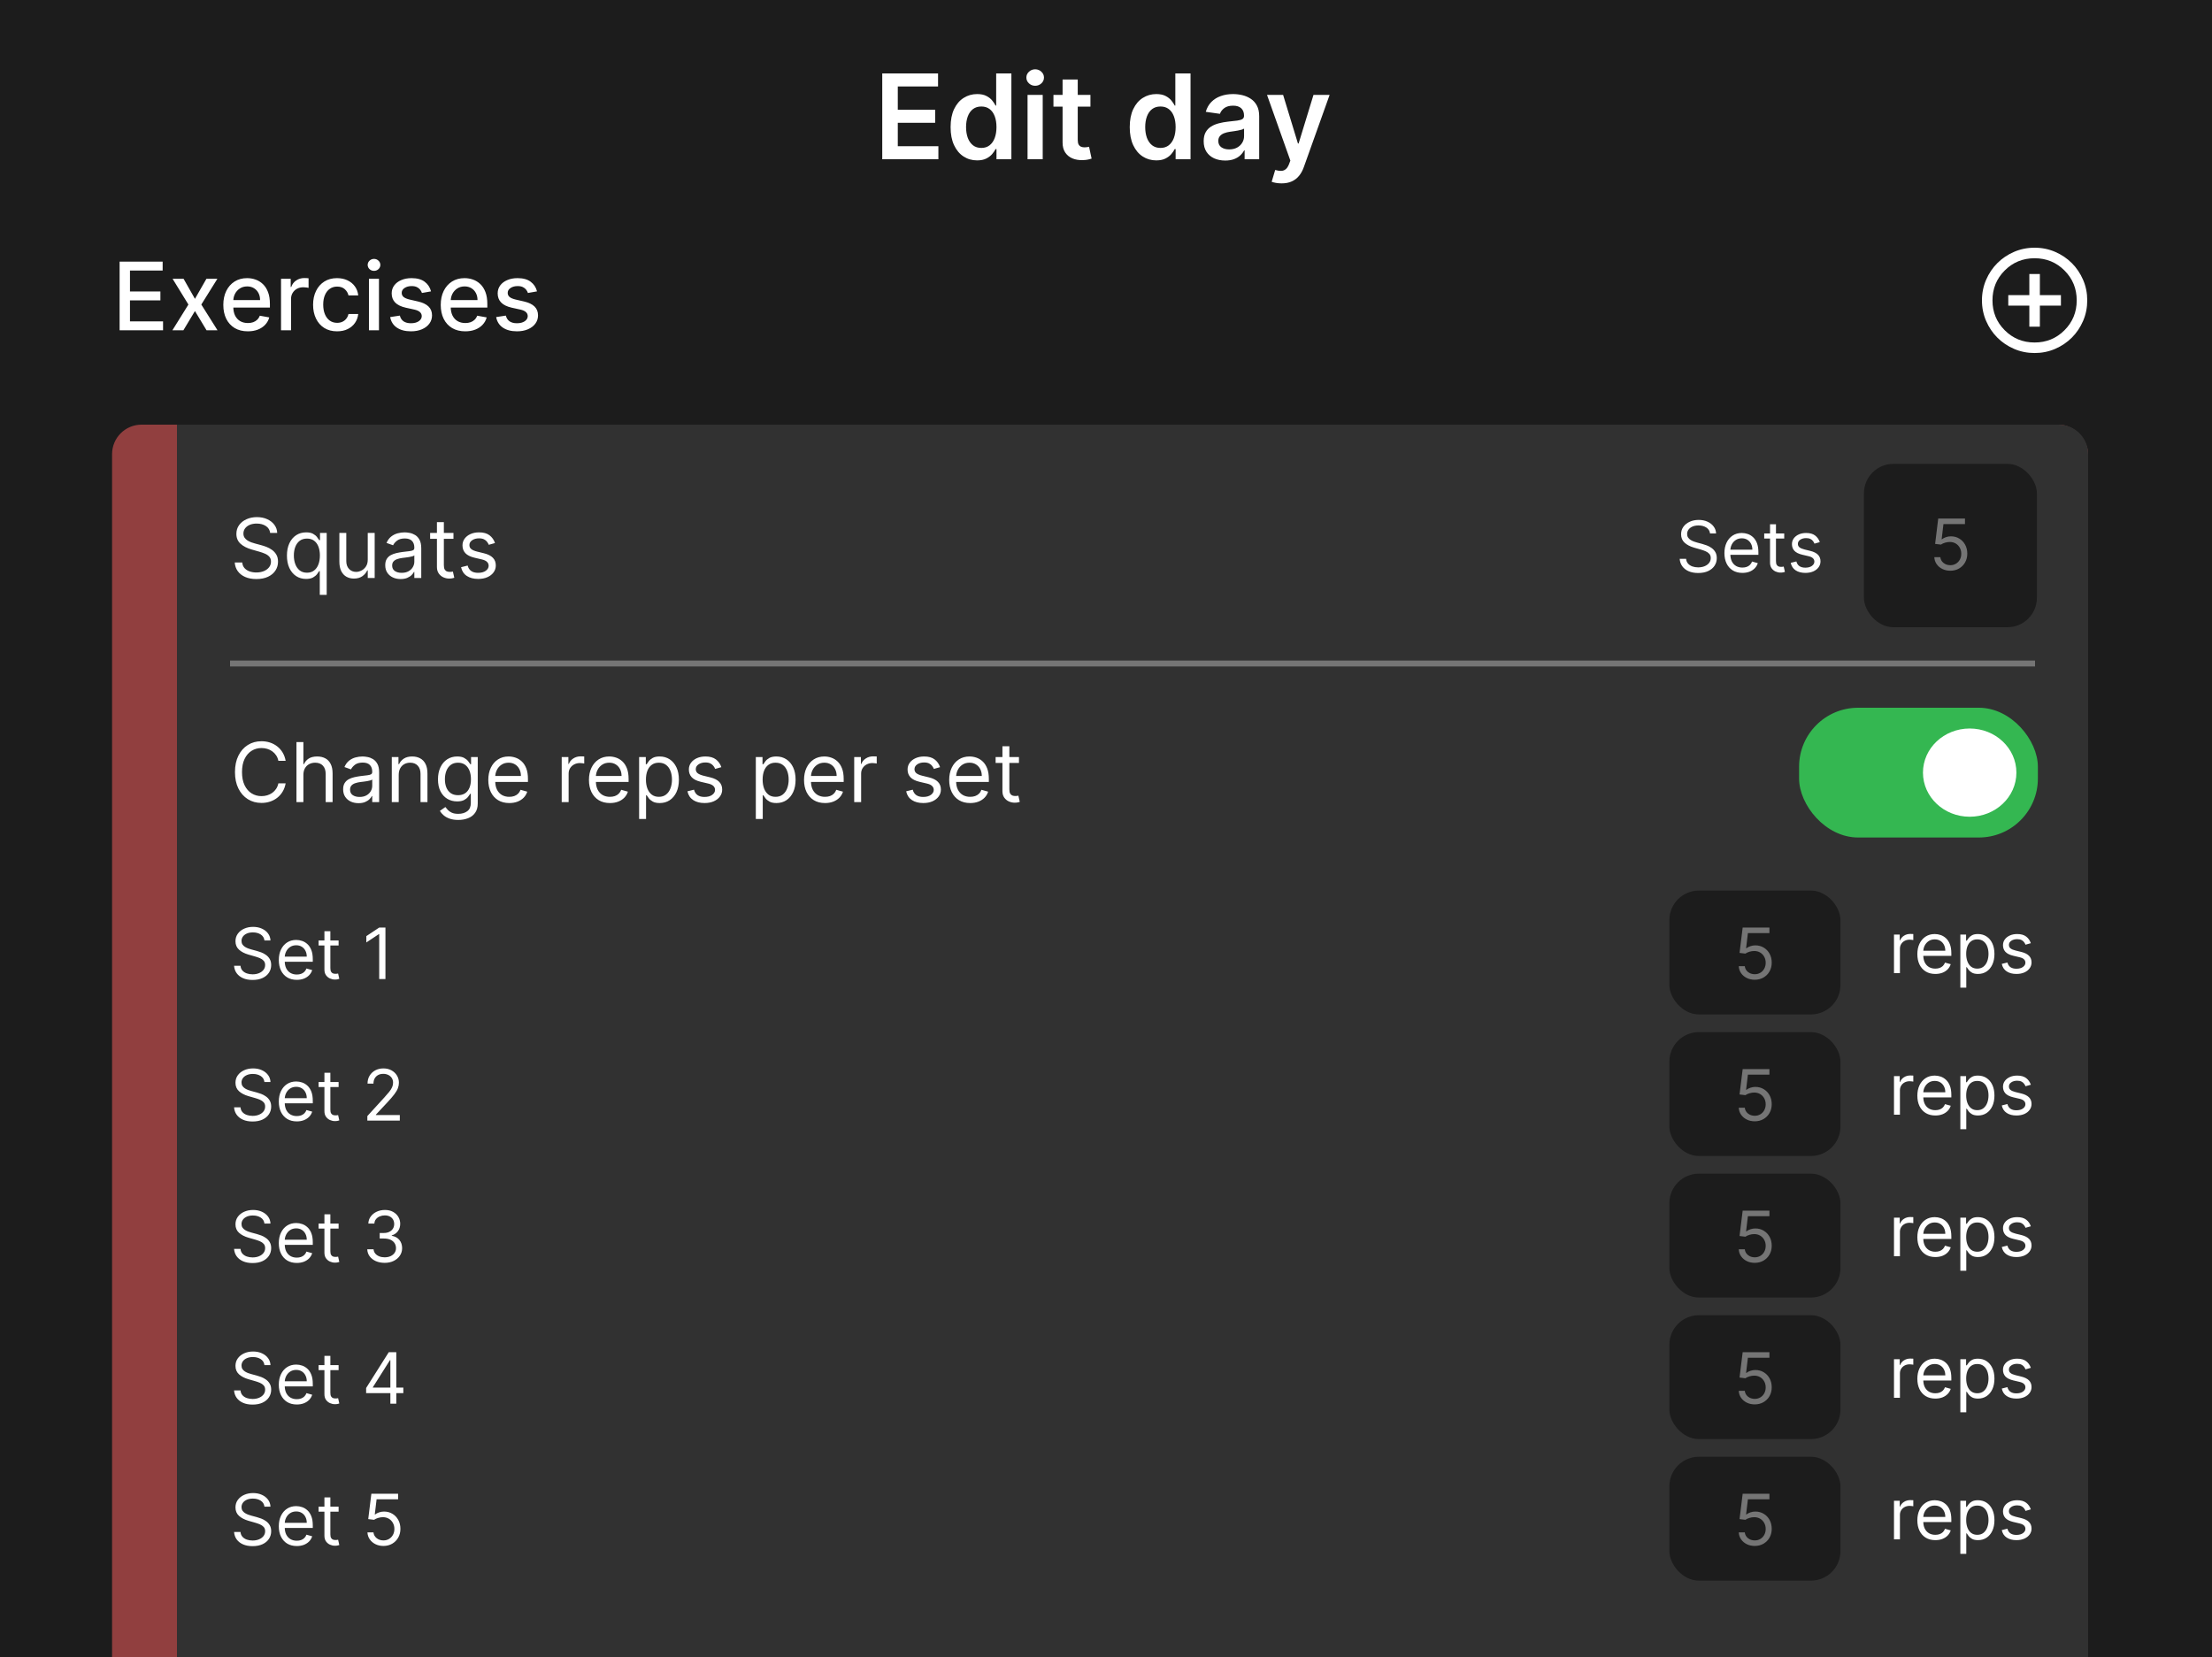 <svg width="375" height="281" viewBox="0 0 375 281" fill="none" xmlns="http://www.w3.org/2000/svg">
<rect x="0" y="0" width="375" height="281" fill="#808080" stroke="none"/>
<g clip-path="url(#clip0_1162_1049)">
<rect width="375" height="281" fill="white"/>
<path d="M0 -11C0 -16.523 4.477 -21 10 -21H365C370.523 -21 375 -16.523 375 -11V704H0V-11Z" fill="#1C1C1C"/>
<path d="M20.278 56V44.364H27.574V45.875H22.034V49.42H27.193V50.926H22.034V54.489H27.642V56H20.278ZM31.124 47.273L33.05 50.67L34.993 47.273H36.851L34.129 51.636L36.874 56H35.016L33.05 52.739L31.09 56H29.226L31.942 51.636L29.26 47.273H31.124ZM42.013 56.176C41.153 56.176 40.412 55.992 39.791 55.625C39.174 55.254 38.697 54.733 38.359 54.062C38.026 53.388 37.859 52.599 37.859 51.693C37.859 50.799 38.026 50.011 38.359 49.33C38.697 48.648 39.166 48.115 39.769 47.733C40.374 47.35 41.083 47.159 41.894 47.159C42.386 47.159 42.863 47.24 43.325 47.403C43.787 47.566 44.202 47.822 44.57 48.17C44.937 48.519 45.227 48.972 45.439 49.528C45.651 50.081 45.757 50.754 45.757 51.545V52.148H38.82V50.875H44.092C44.092 50.428 44.001 50.032 43.82 49.688C43.638 49.339 43.382 49.064 43.053 48.864C42.727 48.663 42.344 48.562 41.905 48.562C41.428 48.562 41.011 48.68 40.655 48.915C40.303 49.146 40.03 49.449 39.837 49.824C39.647 50.195 39.553 50.599 39.553 51.034V52.028C39.553 52.612 39.655 53.108 39.859 53.517C40.068 53.926 40.358 54.239 40.729 54.455C41.1 54.667 41.534 54.773 42.03 54.773C42.352 54.773 42.645 54.727 42.91 54.636C43.176 54.542 43.405 54.401 43.598 54.216C43.791 54.03 43.939 53.801 44.041 53.528L45.649 53.818C45.52 54.292 45.289 54.706 44.956 55.062C44.626 55.415 44.212 55.689 43.712 55.886C43.215 56.08 42.649 56.176 42.013 56.176ZM47.642 56V47.273H49.284V48.659H49.375C49.534 48.189 49.814 47.82 50.216 47.551C50.621 47.278 51.08 47.142 51.591 47.142C51.697 47.142 51.822 47.146 51.966 47.153C52.114 47.161 52.229 47.17 52.312 47.182V48.807C52.244 48.788 52.123 48.767 51.949 48.744C51.775 48.718 51.6 48.705 51.426 48.705C51.025 48.705 50.667 48.79 50.352 48.96C50.042 49.127 49.795 49.36 49.614 49.659C49.432 49.955 49.341 50.292 49.341 50.67V56H47.642ZM57.146 56.176C56.302 56.176 55.574 55.985 54.965 55.602C54.358 55.216 53.892 54.684 53.567 54.006C53.241 53.328 53.078 52.551 53.078 51.676C53.078 50.79 53.245 50.008 53.578 49.33C53.911 48.648 54.381 48.115 54.987 47.733C55.593 47.35 56.307 47.159 57.129 47.159C57.792 47.159 58.383 47.282 58.902 47.528C59.421 47.771 59.84 48.112 60.158 48.551C60.48 48.99 60.671 49.504 60.731 50.091H59.078C58.987 49.682 58.779 49.33 58.453 49.034C58.131 48.739 57.699 48.591 57.158 48.591C56.684 48.591 56.269 48.716 55.913 48.966C55.561 49.212 55.286 49.564 55.09 50.023C54.892 50.477 54.794 51.015 54.794 51.636C54.794 52.273 54.891 52.822 55.084 53.284C55.277 53.746 55.55 54.104 55.902 54.358C56.258 54.612 56.677 54.739 57.158 54.739C57.48 54.739 57.771 54.68 58.033 54.562C58.298 54.441 58.519 54.269 58.697 54.045C58.879 53.822 59.006 53.553 59.078 53.239H60.731C60.671 53.803 60.487 54.307 60.18 54.75C59.874 55.193 59.463 55.542 58.947 55.795C58.436 56.049 57.836 56.176 57.146 56.176ZM62.548 56V47.273H64.247V56H62.548ZM63.406 45.926C63.111 45.926 62.857 45.828 62.645 45.631C62.437 45.43 62.332 45.191 62.332 44.915C62.332 44.635 62.437 44.396 62.645 44.199C62.857 43.998 63.111 43.898 63.406 43.898C63.702 43.898 63.954 43.998 64.162 44.199C64.374 44.396 64.48 44.635 64.48 44.915C64.48 45.191 64.374 45.43 64.162 45.631C63.954 45.828 63.702 45.926 63.406 45.926ZM73.072 49.403L71.533 49.676C71.468 49.479 71.366 49.292 71.226 49.114C71.09 48.936 70.904 48.79 70.669 48.676C70.434 48.562 70.141 48.506 69.788 48.506C69.307 48.506 68.906 48.614 68.584 48.83C68.262 49.042 68.101 49.316 68.101 49.653C68.101 49.945 68.209 50.18 68.425 50.358C68.641 50.536 68.989 50.682 69.47 50.795L70.856 51.114C71.66 51.299 72.258 51.585 72.652 51.972C73.046 52.358 73.243 52.86 73.243 53.477C73.243 54 73.091 54.466 72.788 54.875C72.489 55.28 72.07 55.599 71.533 55.83C70.999 56.061 70.379 56.176 69.675 56.176C68.697 56.176 67.9 55.968 67.283 55.551C66.665 55.131 66.287 54.534 66.146 53.761L67.788 53.511C67.891 53.939 68.101 54.263 68.419 54.483C68.737 54.699 69.152 54.807 69.663 54.807C70.22 54.807 70.665 54.691 70.999 54.46C71.332 54.225 71.499 53.939 71.499 53.602C71.499 53.33 71.396 53.1 71.192 52.915C70.991 52.729 70.682 52.589 70.266 52.494L68.788 52.17C67.974 51.985 67.372 51.689 66.981 51.284C66.595 50.879 66.402 50.365 66.402 49.744C66.402 49.229 66.546 48.778 66.834 48.392C67.122 48.006 67.519 47.705 68.027 47.489C68.535 47.269 69.116 47.159 69.771 47.159C70.715 47.159 71.457 47.364 71.999 47.773C72.54 48.178 72.898 48.722 73.072 49.403ZM78.872 56.176C78.012 56.176 77.272 55.992 76.651 55.625C76.033 55.254 75.556 54.733 75.219 54.062C74.885 53.388 74.719 52.599 74.719 51.693C74.719 50.799 74.885 50.011 75.219 49.33C75.556 48.648 76.026 48.115 76.628 47.733C77.234 47.35 77.942 47.159 78.753 47.159C79.245 47.159 79.722 47.24 80.185 47.403C80.647 47.566 81.062 47.822 81.429 48.17C81.796 48.519 82.086 48.972 82.298 49.528C82.51 50.081 82.617 50.754 82.617 51.545V52.148H75.679V50.875H80.952C80.952 50.428 80.861 50.032 80.679 49.688C80.497 49.339 80.242 49.064 79.912 48.864C79.586 48.663 79.204 48.562 78.764 48.562C78.287 48.562 77.87 48.68 77.514 48.915C77.162 49.146 76.889 49.449 76.696 49.824C76.507 50.195 76.412 50.599 76.412 51.034V52.028C76.412 52.612 76.514 53.108 76.719 53.517C76.927 53.926 77.217 54.239 77.588 54.455C77.959 54.667 78.393 54.773 78.889 54.773C79.211 54.773 79.505 54.727 79.77 54.636C80.035 54.542 80.264 54.401 80.457 54.216C80.651 54.03 80.798 53.801 80.901 53.528L82.508 53.818C82.38 54.292 82.149 54.706 81.815 55.062C81.486 55.415 81.071 55.689 80.571 55.886C80.075 56.08 79.508 56.176 78.872 56.176ZM91.041 49.403L89.501 49.676C89.437 49.479 89.335 49.292 89.195 49.114C89.058 48.936 88.873 48.79 88.638 48.676C88.403 48.562 88.109 48.506 87.757 48.506C87.276 48.506 86.874 48.614 86.553 48.83C86.231 49.042 86.07 49.316 86.07 49.653C86.07 49.945 86.178 50.18 86.394 50.358C86.609 50.536 86.958 50.682 87.439 50.795L88.825 51.114C89.628 51.299 90.227 51.585 90.621 51.972C91.015 52.358 91.212 52.86 91.212 53.477C91.212 54 91.06 54.466 90.757 54.875C90.458 55.28 90.039 55.599 89.501 55.83C88.967 56.061 88.348 56.176 87.644 56.176C86.666 56.176 85.869 55.968 85.251 55.551C84.634 55.131 84.255 54.534 84.115 53.761L85.757 53.511C85.859 53.939 86.07 54.263 86.388 54.483C86.706 54.699 87.121 54.807 87.632 54.807C88.189 54.807 88.634 54.691 88.967 54.46C89.301 54.225 89.467 53.939 89.467 53.602C89.467 53.33 89.365 53.1 89.16 52.915C88.96 52.729 88.651 52.589 88.234 52.494L86.757 52.17C85.943 51.985 85.34 51.689 84.95 51.284C84.564 50.879 84.371 50.365 84.371 49.744C84.371 49.229 84.515 48.778 84.803 48.392C85.09 48.006 85.488 47.705 85.996 47.489C86.503 47.269 87.085 47.159 87.74 47.159C88.683 47.159 89.426 47.364 89.967 47.773C90.509 48.178 90.867 48.722 91.041 49.403Z" fill="white"/>
<path d="M344.033 55.393H345.818V51.821H349.388V50.036H345.818V46.464H344.033V50.036H340.463V51.821H344.033V55.393ZM344.925 59.857C343.69 59.857 342.53 59.623 341.444 59.154C340.358 58.685 339.414 58.049 338.611 57.245C337.807 56.442 337.172 55.497 336.703 54.411C336.234 53.324 336 52.164 336 50.929C336 49.694 336.234 48.533 336.703 47.446C337.172 46.36 337.807 45.415 338.611 44.612C339.414 43.808 340.358 43.172 341.444 42.703C342.53 42.234 343.69 42 344.925 42C346.16 42 347.32 42.234 348.406 42.703C349.492 43.172 350.436 43.808 351.239 44.612C352.043 45.415 352.678 46.36 353.147 47.446C353.616 48.533 353.85 49.694 353.85 50.929C353.85 52.164 353.616 53.324 353.147 54.411C352.678 55.497 352.043 56.442 351.239 57.245C350.436 58.049 349.492 58.685 348.406 59.154C347.32 59.623 346.16 59.857 344.925 59.857ZM344.925 58.071C346.918 58.071 348.607 57.38 349.99 55.995C351.373 54.612 352.065 52.923 352.065 50.929C352.065 48.934 351.373 47.245 349.99 45.862C348.607 44.478 346.918 43.786 344.925 43.786C342.932 43.786 341.243 44.478 339.86 45.862C338.477 47.245 337.785 48.934 337.785 50.929C337.785 52.923 338.477 54.612 339.86 55.995C341.243 57.38 342.932 58.071 344.925 58.071Z" fill="white"/>
<rect x="19" y="72" width="335" height="271" rx="5" fill="#913F3F"/>
<path d="M30 72H349C351.761 72 354 74.239 354 77V338C354 340.761 351.761 343 349 343H30V72Z" fill="#313131"/>
<path d="M45.801 90.364C45.742 89.86 45.499 89.469 45.075 89.19C44.651 88.912 44.131 88.773 43.514 88.773C43.063 88.773 42.669 88.846 42.331 88.992C41.996 89.137 41.734 89.338 41.545 89.593C41.36 89.848 41.267 90.138 41.267 90.463C41.267 90.735 41.332 90.969 41.461 91.164C41.593 91.356 41.763 91.517 41.968 91.646C42.173 91.772 42.389 91.877 42.614 91.96C42.84 92.039 43.047 92.104 43.236 92.153L44.27 92.432C44.535 92.501 44.83 92.597 45.155 92.72C45.483 92.843 45.796 93.01 46.094 93.222C46.396 93.431 46.645 93.7 46.84 94.028C47.036 94.356 47.133 94.758 47.133 95.236C47.133 95.786 46.989 96.283 46.701 96.727C46.416 97.171 45.998 97.524 45.448 97.786C44.901 98.048 44.237 98.179 43.455 98.179C42.725 98.179 42.094 98.061 41.56 97.826C41.03 97.591 40.612 97.263 40.307 96.842C40.006 96.421 39.835 95.932 39.795 95.375H41.068C41.101 95.76 41.231 96.078 41.456 96.329C41.685 96.578 41.973 96.764 42.321 96.886C42.672 97.006 43.05 97.065 43.455 97.065C43.925 97.065 44.348 96.989 44.722 96.837C45.097 96.681 45.394 96.465 45.612 96.19C45.831 95.912 45.94 95.587 45.94 95.216C45.94 94.878 45.846 94.603 45.657 94.391C45.468 94.178 45.219 94.006 44.911 93.874C44.603 93.741 44.27 93.625 43.912 93.526L42.659 93.168C41.864 92.939 41.234 92.612 40.77 92.188C40.306 91.764 40.074 91.209 40.074 90.523C40.074 89.953 40.228 89.456 40.536 89.031C40.848 88.604 41.265 88.272 41.789 88.037C42.316 87.798 42.904 87.679 43.554 87.679C44.21 87.679 44.794 87.797 45.304 88.032C45.814 88.264 46.219 88.582 46.517 88.987C46.819 89.391 46.978 89.85 46.994 90.364H45.801ZM54.212 100.864V96.827H54.112C54.026 96.966 53.904 97.142 53.745 97.354C53.585 97.562 53.358 97.75 53.063 97.915C52.768 98.078 52.376 98.159 51.885 98.159C51.249 98.159 50.687 97.998 50.2 97.677C49.712 97.352 49.331 96.895 49.056 96.305C48.781 95.711 48.644 95.01 48.644 94.202C48.644 93.4 48.781 92.704 49.056 92.114C49.331 91.524 49.714 91.068 50.205 90.746C50.695 90.425 51.262 90.264 51.905 90.264C52.402 90.264 52.795 90.347 53.083 90.513C53.375 90.675 53.597 90.861 53.749 91.07C53.905 91.275 54.026 91.444 54.112 91.577H54.252V90.364H55.385V100.864H54.212ZM52.044 97.105C52.515 97.105 52.913 96.983 53.237 96.737C53.562 96.489 53.809 96.146 53.978 95.708C54.147 95.267 54.232 94.758 54.232 94.182C54.232 93.612 54.149 93.113 53.983 92.685C53.817 92.254 53.572 91.92 53.247 91.681C52.922 91.439 52.522 91.318 52.044 91.318C51.547 91.318 51.133 91.446 50.801 91.701C50.473 91.953 50.226 92.296 50.06 92.73C49.898 93.161 49.817 93.645 49.817 94.182C49.817 94.725 49.9 95.219 50.066 95.663C50.235 96.104 50.483 96.456 50.811 96.717C51.143 96.976 51.554 97.105 52.044 97.105ZM62.345 94.878V90.364H63.519V98H62.345V96.707H62.266C62.087 97.095 61.808 97.425 61.431 97.697C61.053 97.965 60.575 98.099 59.999 98.099C59.522 98.099 59.097 97.995 58.726 97.786C58.355 97.574 58.063 97.256 57.851 96.832C57.639 96.404 57.533 95.865 57.533 95.216V90.364H58.706V95.136C58.706 95.693 58.862 96.137 59.173 96.469C59.488 96.8 59.889 96.966 60.377 96.966C60.668 96.966 60.965 96.891 61.267 96.742C61.571 96.593 61.827 96.364 62.032 96.056C62.241 95.748 62.345 95.355 62.345 94.878ZM67.915 98.179C67.431 98.179 66.992 98.088 66.597 97.906C66.203 97.72 65.89 97.453 65.658 97.105C65.426 96.754 65.31 96.329 65.31 95.832C65.31 95.395 65.396 95.04 65.568 94.769C65.74 94.493 65.971 94.278 66.259 94.122C66.548 93.966 66.866 93.85 67.214 93.774C67.565 93.695 67.918 93.632 68.273 93.585C68.737 93.526 69.113 93.481 69.401 93.451C69.693 93.418 69.905 93.363 70.038 93.287C70.174 93.211 70.242 93.078 70.242 92.889V92.849C70.242 92.359 70.107 91.978 69.839 91.706C69.574 91.434 69.171 91.298 68.631 91.298C68.07 91.298 67.631 91.421 67.313 91.666C66.995 91.912 66.771 92.173 66.642 92.452L65.528 92.054C65.727 91.59 65.992 91.229 66.324 90.97C66.659 90.708 67.023 90.526 67.418 90.423C67.815 90.317 68.206 90.264 68.591 90.264C68.836 90.264 69.118 90.294 69.436 90.354C69.758 90.41 70.067 90.528 70.366 90.707C70.667 90.886 70.918 91.156 71.117 91.517C71.315 91.878 71.415 92.362 71.415 92.969V98H70.242V96.966H70.182C70.102 97.132 69.97 97.309 69.784 97.498C69.599 97.687 69.352 97.847 69.043 97.98C68.735 98.113 68.359 98.179 67.915 98.179ZM68.094 97.125C68.558 97.125 68.949 97.034 69.267 96.852C69.588 96.669 69.831 96.434 69.993 96.146C70.159 95.857 70.242 95.554 70.242 95.236V94.162C70.192 94.222 70.082 94.276 69.913 94.326C69.748 94.372 69.555 94.414 69.337 94.45C69.121 94.483 68.911 94.513 68.705 94.54C68.503 94.563 68.339 94.583 68.213 94.599C67.908 94.639 67.623 94.704 67.358 94.793C67.096 94.879 66.884 95.01 66.722 95.186C66.562 95.358 66.483 95.594 66.483 95.892C66.483 96.3 66.634 96.608 66.935 96.817C67.24 97.022 67.626 97.125 68.094 97.125ZM76.877 90.364V91.358H72.92V90.364H76.877ZM74.073 88.534H75.247V95.812C75.247 96.144 75.295 96.392 75.391 96.558C75.49 96.721 75.616 96.83 75.769 96.886C75.924 96.939 76.088 96.966 76.261 96.966C76.39 96.966 76.496 96.959 76.579 96.946C76.662 96.93 76.728 96.916 76.778 96.906L77.016 97.96C76.937 97.99 76.826 98.02 76.683 98.05C76.541 98.083 76.36 98.099 76.141 98.099C75.81 98.099 75.485 98.028 75.167 97.886C74.852 97.743 74.59 97.526 74.382 97.234C74.176 96.943 74.073 96.575 74.073 96.131V88.534ZM83.915 92.074L82.861 92.372C82.794 92.197 82.697 92.026 82.567 91.86C82.441 91.691 82.269 91.552 82.05 91.442C81.832 91.333 81.551 91.278 81.21 91.278C80.743 91.278 80.353 91.386 80.042 91.602C79.734 91.814 79.579 92.084 79.579 92.412C79.579 92.704 79.685 92.934 79.897 93.103C80.11 93.272 80.441 93.413 80.892 93.526L82.025 93.804C82.708 93.97 83.217 94.223 83.552 94.565C83.886 94.903 84.054 95.338 84.054 95.872C84.054 96.31 83.928 96.701 83.676 97.046C83.427 97.39 83.079 97.662 82.632 97.861C82.184 98.06 81.664 98.159 81.071 98.159C80.292 98.159 79.647 97.99 79.137 97.652C78.626 97.314 78.303 96.82 78.167 96.171L79.281 95.892C79.387 96.303 79.588 96.611 79.883 96.817C80.181 97.022 80.57 97.125 81.051 97.125C81.598 97.125 82.032 97.009 82.353 96.777C82.678 96.542 82.841 96.26 82.841 95.932C82.841 95.667 82.748 95.445 82.562 95.266C82.377 95.083 82.092 94.947 81.707 94.858L80.434 94.56C79.735 94.394 79.221 94.137 78.893 93.789C78.569 93.438 78.406 92.999 78.406 92.472C78.406 92.041 78.527 91.66 78.769 91.328C79.014 90.997 79.347 90.737 79.768 90.548C80.192 90.359 80.673 90.264 81.21 90.264C81.966 90.264 82.559 90.43 82.99 90.761C83.424 91.093 83.732 91.53 83.915 92.074Z" fill="white"/>
<path d="M289.903 90.454C289.852 90.023 289.645 89.688 289.281 89.449C288.918 89.21 288.472 89.091 287.943 89.091C287.557 89.091 287.219 89.153 286.929 89.278C286.642 89.403 286.418 89.575 286.256 89.794C286.097 90.013 286.017 90.261 286.017 90.54C286.017 90.773 286.072 90.973 286.183 91.141C286.297 91.305 286.442 91.443 286.618 91.554C286.794 91.662 286.979 91.751 287.172 91.822C287.365 91.891 287.543 91.946 287.704 91.989L288.591 92.227C288.818 92.287 289.071 92.369 289.349 92.474C289.631 92.579 289.899 92.723 290.155 92.905C290.413 93.084 290.626 93.314 290.794 93.595C290.962 93.876 291.045 94.222 291.045 94.631C291.045 95.102 290.922 95.528 290.675 95.909C290.43 96.29 290.072 96.592 289.601 96.817C289.132 97.041 288.562 97.153 287.892 97.153C287.267 97.153 286.726 97.053 286.268 96.851C285.814 96.649 285.456 96.368 285.195 96.007C284.936 95.646 284.79 95.227 284.756 94.75H285.847C285.875 95.079 285.986 95.352 286.179 95.568C286.375 95.781 286.622 95.94 286.92 96.046C287.222 96.148 287.545 96.199 287.892 96.199C288.295 96.199 288.658 96.133 288.979 96.003C289.3 95.869 289.554 95.685 289.741 95.449C289.929 95.21 290.023 94.932 290.023 94.614C290.023 94.324 289.942 94.088 289.78 93.906C289.618 93.724 289.405 93.577 289.141 93.463C288.876 93.349 288.591 93.25 288.284 93.165L287.21 92.858C286.528 92.662 285.989 92.382 285.591 92.019C285.193 91.655 284.994 91.179 284.994 90.591C284.994 90.102 285.126 89.676 285.391 89.312C285.658 88.946 286.016 88.662 286.464 88.46C286.916 88.256 287.42 88.153 287.977 88.153C288.54 88.153 289.04 88.254 289.477 88.456C289.915 88.655 290.261 88.928 290.517 89.274C290.775 89.621 290.912 90.014 290.926 90.454H289.903ZM295.391 97.136C294.76 97.136 294.216 96.997 293.759 96.719C293.304 96.438 292.953 96.046 292.706 95.543C292.462 95.037 292.34 94.449 292.34 93.778C292.34 93.108 292.462 92.517 292.706 92.006C292.953 91.492 293.297 91.091 293.737 90.804C294.181 90.514 294.698 90.369 295.289 90.369C295.63 90.369 295.966 90.426 296.299 90.54C296.631 90.653 296.934 90.838 297.206 91.094C297.479 91.347 297.696 91.682 297.858 92.099C298.02 92.517 298.101 93.031 298.101 93.642V94.068H293.056V93.199H297.078C297.078 92.829 297.005 92.5 296.857 92.21C296.712 91.921 296.505 91.692 296.235 91.524C295.968 91.356 295.652 91.273 295.289 91.273C294.888 91.273 294.541 91.372 294.249 91.571C293.959 91.767 293.736 92.023 293.58 92.338C293.424 92.653 293.345 92.992 293.345 93.352V93.932C293.345 94.426 293.431 94.845 293.601 95.189C293.774 95.53 294.014 95.79 294.321 95.969C294.628 96.145 294.985 96.233 295.391 96.233C295.655 96.233 295.894 96.196 296.107 96.122C296.323 96.046 296.509 95.932 296.665 95.781C296.821 95.628 296.942 95.438 297.027 95.21L297.999 95.483C297.897 95.812 297.725 96.102 297.483 96.352C297.242 96.599 296.943 96.793 296.588 96.932C296.233 97.068 295.834 97.136 295.391 97.136ZM302.478 90.454V91.307H299.086V90.454H302.478ZM300.074 88.886H301.08V95.125C301.08 95.409 301.121 95.622 301.203 95.764C301.289 95.903 301.397 95.997 301.527 96.046C301.661 96.091 301.801 96.114 301.949 96.114C302.06 96.114 302.151 96.108 302.222 96.097C302.293 96.082 302.35 96.071 302.392 96.062L302.597 96.966C302.529 96.992 302.434 97.017 302.311 97.043C302.189 97.071 302.034 97.085 301.847 97.085C301.563 97.085 301.284 97.024 301.012 96.902C300.742 96.78 300.517 96.594 300.338 96.344C300.162 96.094 300.074 95.778 300.074 95.398V88.886ZM308.51 91.921L307.606 92.176C307.549 92.026 307.465 91.879 307.355 91.737C307.247 91.592 307.099 91.473 306.911 91.379C306.724 91.285 306.484 91.239 306.191 91.239C305.791 91.239 305.457 91.331 305.19 91.516C304.926 91.697 304.794 91.929 304.794 92.21C304.794 92.46 304.885 92.658 305.066 92.803C305.248 92.947 305.532 93.068 305.919 93.165L306.89 93.403C307.475 93.546 307.911 93.763 308.198 94.055C308.485 94.345 308.629 94.719 308.629 95.176C308.629 95.551 308.521 95.886 308.305 96.182C308.092 96.477 307.794 96.71 307.41 96.881C307.027 97.051 306.581 97.136 306.072 97.136C305.404 97.136 304.852 96.992 304.414 96.702C303.977 96.412 303.7 95.989 303.583 95.432L304.538 95.193C304.629 95.546 304.801 95.81 305.054 95.986C305.309 96.162 305.643 96.25 306.055 96.25C306.524 96.25 306.896 96.151 307.171 95.952C307.45 95.75 307.589 95.508 307.589 95.227C307.589 95 307.51 94.81 307.35 94.656C307.191 94.5 306.947 94.383 306.617 94.307L305.527 94.051C304.927 93.909 304.487 93.689 304.206 93.391C303.927 93.09 303.788 92.713 303.788 92.261C303.788 91.892 303.892 91.565 304.099 91.281C304.309 90.997 304.595 90.774 304.956 90.612C305.319 90.45 305.731 90.369 306.191 90.369C306.839 90.369 307.348 90.511 307.717 90.796C308.089 91.079 308.353 91.454 308.51 91.921Z" fill="white"/>
<rect x="315.99" y="78.648" width="29.327" height="27.703" rx="5" fill="#1C1C1C"/>
<path d="M330.634 96.768C330.134 96.768 329.683 96.668 329.283 96.469C328.882 96.271 328.561 95.998 328.32 95.651C328.078 95.305 327.946 94.91 327.923 94.467H328.946C328.986 94.862 329.165 95.188 329.483 95.447C329.804 95.702 330.188 95.83 330.634 95.83C330.992 95.83 331.31 95.746 331.588 95.579C331.869 95.411 332.09 95.181 332.249 94.888C332.411 94.593 332.492 94.259 332.492 93.887C332.492 93.506 332.408 93.167 332.24 92.869C332.075 92.567 331.848 92.33 331.558 92.157C331.269 91.984 330.938 91.896 330.565 91.893C330.298 91.89 330.024 91.931 329.743 92.016C329.462 92.099 329.23 92.205 329.048 92.336L328.06 92.217L328.588 87.921H333.122V88.859H329.474L329.168 91.433H329.219C329.398 91.29 329.622 91.173 329.892 91.079C330.162 90.985 330.443 90.938 330.736 90.938C331.27 90.938 331.746 91.066 332.163 91.322C332.584 91.575 332.913 91.921 333.152 92.362C333.394 92.802 333.514 93.305 333.514 93.87C333.514 94.427 333.389 94.924 333.139 95.362C332.892 95.796 332.551 96.14 332.117 96.393C331.682 96.643 331.188 96.768 330.634 96.768Z" fill="#757575"/>
<rect x="305" y="120" width="40.48" height="22" rx="10" fill="#34B751"/>
<ellipse cx="333.92" cy="131" rx="7.92" ry="7.48" fill="white"/>
<path d="M321.088 165V158.455H322.06V159.443H322.128C322.248 159.119 322.463 158.857 322.776 158.655C323.088 158.453 323.441 158.352 323.833 158.352C323.907 158.352 323.999 158.354 324.11 158.357C324.221 158.359 324.304 158.364 324.361 158.369V159.392C324.327 159.384 324.249 159.371 324.127 159.354C324.007 159.334 323.881 159.324 323.748 159.324C323.429 159.324 323.145 159.391 322.895 159.524C322.648 159.655 322.452 159.837 322.307 160.07C322.165 160.3 322.094 160.562 322.094 160.858V165H321.088ZM328.098 165.136C327.468 165.136 326.924 164.997 326.466 164.719C326.012 164.438 325.661 164.045 325.414 163.543C325.169 163.037 325.047 162.449 325.047 161.778C325.047 161.108 325.169 160.517 325.414 160.006C325.661 159.491 326.005 159.091 326.445 158.804C326.888 158.514 327.405 158.369 327.996 158.369C328.337 158.369 328.674 158.426 329.006 158.54C329.338 158.653 329.641 158.838 329.914 159.094C330.186 159.347 330.404 159.682 330.566 160.099C330.728 160.517 330.809 161.031 330.809 161.642V162.068H325.763V161.199H329.786C329.786 160.83 329.712 160.5 329.564 160.21C329.419 159.92 329.212 159.692 328.942 159.524C328.675 159.357 328.36 159.273 327.996 159.273C327.596 159.273 327.249 159.372 326.956 159.571C326.667 159.767 326.444 160.023 326.287 160.338C326.131 160.653 326.053 160.991 326.053 161.352V161.932C326.053 162.426 326.138 162.845 326.309 163.189C326.482 163.53 326.722 163.79 327.029 163.969C327.336 164.145 327.692 164.233 328.098 164.233C328.363 164.233 328.601 164.196 328.814 164.122C329.03 164.045 329.216 163.932 329.373 163.781C329.529 163.628 329.65 163.437 329.735 163.21L330.706 163.483C330.604 163.812 330.432 164.102 330.191 164.352C329.949 164.599 329.651 164.793 329.296 164.932C328.941 165.068 328.542 165.136 328.098 165.136ZM332.338 167.455V158.455H333.31V159.494H333.429C333.503 159.381 333.605 159.236 333.736 159.06C333.87 158.881 334.06 158.722 334.307 158.582C334.557 158.44 334.895 158.369 335.321 158.369C335.873 158.369 336.358 158.507 336.779 158.783C337.199 159.058 337.527 159.449 337.763 159.955C337.999 160.46 338.117 161.057 338.117 161.744C338.117 162.438 337.999 163.038 337.763 163.547C337.527 164.053 337.201 164.445 336.783 164.723C336.365 164.999 335.884 165.136 335.338 165.136C334.918 165.136 334.581 165.067 334.328 164.928C334.076 164.786 333.881 164.625 333.745 164.446C333.608 164.264 333.503 164.114 333.429 163.994H333.344V167.455H332.338ZM333.327 161.727C333.327 162.222 333.4 162.658 333.544 163.036C333.689 163.411 333.901 163.705 334.179 163.918C334.458 164.128 334.799 164.233 335.202 164.233C335.623 164.233 335.973 164.122 336.255 163.901C336.539 163.676 336.752 163.375 336.894 162.997C337.039 162.616 337.111 162.193 337.111 161.727C337.111 161.267 337.04 160.852 336.898 160.483C336.759 160.111 336.547 159.817 336.263 159.601C335.982 159.382 335.628 159.273 335.202 159.273C334.793 159.273 334.449 159.376 334.171 159.584C333.892 159.788 333.682 160.075 333.54 160.445C333.398 160.811 333.327 161.239 333.327 161.727ZM344.287 159.92L343.384 160.176C343.327 160.026 343.243 159.879 343.132 159.737C343.025 159.592 342.877 159.473 342.689 159.379C342.502 159.286 342.262 159.239 341.969 159.239C341.569 159.239 341.235 159.331 340.968 159.516C340.703 159.697 340.571 159.929 340.571 160.21C340.571 160.46 340.662 160.658 340.844 160.803C341.026 160.947 341.31 161.068 341.696 161.165L342.668 161.403C343.253 161.545 343.689 161.763 343.976 162.055C344.263 162.345 344.407 162.719 344.407 163.176C344.407 163.551 344.299 163.886 344.083 164.182C343.87 164.477 343.571 164.71 343.188 164.881C342.804 165.051 342.358 165.136 341.85 165.136C341.182 165.136 340.63 164.991 340.192 164.702C339.755 164.412 339.478 163.989 339.361 163.432L340.316 163.193C340.407 163.545 340.578 163.81 340.831 163.986C341.087 164.162 341.421 164.25 341.833 164.25C342.301 164.25 342.674 164.151 342.949 163.952C343.228 163.75 343.367 163.509 343.367 163.227C343.367 163 343.287 162.81 343.128 162.656C342.969 162.5 342.725 162.384 342.395 162.307L341.304 162.051C340.705 161.909 340.265 161.689 339.983 161.391C339.705 161.089 339.566 160.713 339.566 160.261C339.566 159.892 339.669 159.565 339.877 159.281C340.087 158.997 340.373 158.774 340.733 158.612C341.097 158.45 341.509 158.369 341.969 158.369C342.617 158.369 343.125 158.511 343.495 158.795C343.867 159.08 344.131 159.455 344.287 159.92Z" fill="white"/>
<rect x="283.01" y="151" width="29" height="21" rx="5" fill="#1C1C1C"/>
<path d="M297.48 166.119C296.98 166.119 296.53 166.02 296.129 165.821C295.729 165.622 295.408 165.349 295.166 165.003C294.925 164.656 294.793 164.261 294.77 163.818H295.793C295.833 164.213 296.012 164.54 296.33 164.798C296.651 165.054 297.034 165.182 297.48 165.182C297.838 165.182 298.156 165.098 298.435 164.93C298.716 164.763 298.936 164.533 299.095 164.24C299.257 163.945 299.338 163.611 299.338 163.239C299.338 162.858 299.254 162.518 299.087 162.22C298.922 161.919 298.695 161.682 298.405 161.509C298.115 161.335 297.784 161.247 297.412 161.244C297.145 161.241 296.871 161.283 296.59 161.368C296.308 161.45 296.077 161.557 295.895 161.688L294.906 161.568L295.435 157.273H299.969V158.21H296.321L296.014 160.784H296.066C296.244 160.642 296.469 160.524 296.739 160.43C297.009 160.337 297.29 160.29 297.583 160.29C298.117 160.29 298.593 160.418 299.01 160.673C299.431 160.926 299.76 161.273 299.999 161.713C300.24 162.153 300.361 162.656 300.361 163.222C300.361 163.778 300.236 164.276 299.986 164.713C299.739 165.148 299.398 165.491 298.963 165.744C298.529 165.994 298.034 166.119 297.48 166.119Z" fill="#757575"/>
<path d="M44.83 159.455C44.778 159.023 44.571 158.688 44.207 158.449C43.844 158.21 43.398 158.091 42.869 158.091C42.483 158.091 42.145 158.153 41.855 158.278C41.568 158.403 41.344 158.575 41.182 158.794C41.023 159.013 40.943 159.261 40.943 159.54C40.943 159.773 40.999 159.973 41.109 160.141C41.223 160.305 41.368 160.443 41.544 160.554C41.72 160.662 41.905 160.751 42.098 160.822C42.291 160.891 42.469 160.946 42.631 160.989L43.517 161.227C43.744 161.287 43.997 161.369 44.276 161.474C44.557 161.58 44.825 161.723 45.081 161.905C45.34 162.084 45.553 162.314 45.72 162.595C45.888 162.876 45.972 163.222 45.972 163.631C45.972 164.102 45.848 164.528 45.601 164.909C45.356 165.29 44.999 165.592 44.527 165.817C44.058 166.041 43.489 166.153 42.818 166.153C42.193 166.153 41.652 166.053 41.195 165.851C40.74 165.649 40.382 165.368 40.121 165.007C39.862 164.646 39.716 164.227 39.682 163.75H40.773C40.801 164.08 40.912 164.352 41.105 164.568C41.301 164.781 41.548 164.94 41.847 165.045C42.148 165.148 42.472 165.199 42.818 165.199C43.222 165.199 43.584 165.134 43.905 165.003C44.226 164.869 44.48 164.685 44.668 164.449C44.855 164.21 44.949 163.932 44.949 163.614C44.949 163.324 44.868 163.088 44.706 162.906C44.544 162.724 44.331 162.577 44.067 162.463C43.803 162.349 43.517 162.25 43.21 162.165L42.136 161.858C41.455 161.662 40.915 161.382 40.517 161.018C40.119 160.655 39.92 160.179 39.92 159.591C39.92 159.102 40.053 158.676 40.317 158.312C40.584 157.946 40.942 157.662 41.391 157.46C41.842 157.256 42.347 157.153 42.903 157.153C43.466 157.153 43.966 157.254 44.403 157.456C44.841 157.655 45.188 157.928 45.443 158.274C45.702 158.621 45.838 159.014 45.852 159.455H44.83ZM50.317 166.136C49.686 166.136 49.142 165.997 48.685 165.719C48.23 165.438 47.88 165.045 47.633 164.543C47.388 164.037 47.266 163.449 47.266 162.778C47.266 162.108 47.388 161.517 47.633 161.006C47.88 160.491 48.223 160.091 48.664 159.804C49.107 159.514 49.624 159.369 50.215 159.369C50.556 159.369 50.892 159.426 51.225 159.54C51.557 159.653 51.86 159.838 52.133 160.094C52.405 160.347 52.623 160.682 52.784 161.099C52.946 161.517 53.027 162.031 53.027 162.642V163.068H47.982V162.199H52.005C52.005 161.83 51.931 161.5 51.783 161.21C51.638 160.92 51.431 160.692 51.161 160.524C50.894 160.357 50.578 160.273 50.215 160.273C49.814 160.273 49.468 160.372 49.175 160.571C48.885 160.767 48.662 161.023 48.506 161.338C48.35 161.653 48.272 161.991 48.272 162.352V162.932C48.272 163.426 48.357 163.845 48.527 164.189C48.701 164.53 48.941 164.79 49.248 164.969C49.554 165.145 49.911 165.233 50.317 165.233C50.581 165.233 50.82 165.196 51.033 165.122C51.249 165.045 51.435 164.932 51.591 164.781C51.748 164.628 51.868 164.437 51.953 164.21L52.925 164.483C52.823 164.812 52.651 165.102 52.409 165.352C52.168 165.599 51.87 165.793 51.515 165.932C51.159 166.068 50.76 166.136 50.317 166.136ZM57.404 159.455V160.307H54.012V159.455H57.404ZM55 157.886H56.006V164.125C56.006 164.409 56.047 164.622 56.13 164.764C56.215 164.903 56.323 164.997 56.453 165.045C56.587 165.091 56.728 165.114 56.875 165.114C56.986 165.114 57.077 165.108 57.148 165.097C57.219 165.082 57.276 165.071 57.319 165.062L57.523 165.966C57.455 165.991 57.36 166.017 57.238 166.043C57.115 166.071 56.961 166.085 56.773 166.085C56.489 166.085 56.211 166.024 55.938 165.902C55.668 165.78 55.444 165.594 55.265 165.344C55.088 165.094 55 164.778 55 164.398V157.886ZM65.343 157.273V166H64.286V158.381H64.235L62.104 159.795V158.722L64.286 157.273H65.343Z" fill="white"/>
<path d="M321.088 189V182.455H322.06V183.443H322.128C322.248 183.119 322.463 182.857 322.776 182.655C323.088 182.453 323.441 182.352 323.833 182.352C323.907 182.352 323.999 182.354 324.11 182.357C324.221 182.359 324.304 182.364 324.361 182.369V183.392C324.327 183.384 324.249 183.371 324.127 183.354C324.007 183.334 323.881 183.324 323.748 183.324C323.429 183.324 323.145 183.391 322.895 183.524C322.648 183.655 322.452 183.837 322.307 184.07C322.165 184.3 322.094 184.562 322.094 184.858V189H321.088ZM328.098 189.136C327.468 189.136 326.924 188.997 326.466 188.719C326.012 188.438 325.661 188.045 325.414 187.543C325.169 187.037 325.047 186.449 325.047 185.778C325.047 185.108 325.169 184.517 325.414 184.006C325.661 183.491 326.005 183.091 326.445 182.804C326.888 182.514 327.405 182.369 327.996 182.369C328.337 182.369 328.674 182.426 329.006 182.54C329.338 182.653 329.641 182.838 329.914 183.094C330.186 183.347 330.404 183.682 330.566 184.099C330.728 184.517 330.809 185.031 330.809 185.642V186.068H325.763V185.199H329.786C329.786 184.83 329.712 184.5 329.564 184.21C329.419 183.92 329.212 183.692 328.942 183.524C328.675 183.357 328.36 183.273 327.996 183.273C327.596 183.273 327.249 183.372 326.956 183.571C326.667 183.767 326.444 184.023 326.287 184.338C326.131 184.653 326.053 184.991 326.053 185.352V185.932C326.053 186.426 326.138 186.845 326.309 187.189C326.482 187.53 326.722 187.79 327.029 187.969C327.336 188.145 327.692 188.233 328.098 188.233C328.363 188.233 328.601 188.196 328.814 188.122C329.03 188.045 329.216 187.932 329.373 187.781C329.529 187.628 329.65 187.437 329.735 187.21L330.706 187.483C330.604 187.812 330.432 188.102 330.191 188.352C329.949 188.599 329.651 188.793 329.296 188.932C328.941 189.068 328.542 189.136 328.098 189.136ZM332.338 191.455V182.455H333.31V183.494H333.429C333.503 183.381 333.605 183.236 333.736 183.06C333.87 182.881 334.06 182.722 334.307 182.582C334.557 182.44 334.895 182.369 335.321 182.369C335.873 182.369 336.358 182.507 336.779 182.783C337.199 183.058 337.527 183.449 337.763 183.955C337.999 184.46 338.117 185.057 338.117 185.744C338.117 186.438 337.999 187.038 337.763 187.547C337.527 188.053 337.201 188.445 336.783 188.723C336.365 188.999 335.884 189.136 335.338 189.136C334.918 189.136 334.581 189.067 334.328 188.928C334.076 188.786 333.881 188.625 333.745 188.446C333.608 188.264 333.503 188.114 333.429 187.994H333.344V191.455H332.338ZM333.327 185.727C333.327 186.222 333.4 186.658 333.544 187.036C333.689 187.411 333.901 187.705 334.179 187.918C334.458 188.128 334.799 188.233 335.202 188.233C335.623 188.233 335.973 188.122 336.255 187.901C336.539 187.676 336.752 187.375 336.894 186.997C337.039 186.616 337.111 186.193 337.111 185.727C337.111 185.267 337.04 184.852 336.898 184.483C336.759 184.111 336.547 183.817 336.263 183.601C335.982 183.382 335.628 183.273 335.202 183.273C334.793 183.273 334.449 183.376 334.171 183.584C333.892 183.788 333.682 184.075 333.54 184.445C333.398 184.811 333.327 185.239 333.327 185.727ZM344.287 183.92L343.384 184.176C343.327 184.026 343.243 183.879 343.132 183.737C343.025 183.592 342.877 183.473 342.689 183.379C342.502 183.286 342.262 183.239 341.969 183.239C341.569 183.239 341.235 183.331 340.968 183.516C340.703 183.697 340.571 183.929 340.571 184.21C340.571 184.46 340.662 184.658 340.844 184.803C341.026 184.947 341.31 185.068 341.696 185.165L342.668 185.403C343.253 185.545 343.689 185.763 343.976 186.055C344.263 186.345 344.407 186.719 344.407 187.176C344.407 187.551 344.299 187.886 344.083 188.182C343.87 188.477 343.571 188.71 343.188 188.881C342.804 189.051 342.358 189.136 341.85 189.136C341.182 189.136 340.63 188.991 340.192 188.702C339.755 188.412 339.478 187.989 339.361 187.432L340.316 187.193C340.407 187.545 340.578 187.81 340.831 187.986C341.087 188.162 341.421 188.25 341.833 188.25C342.301 188.25 342.674 188.151 342.949 187.952C343.228 187.75 343.367 187.509 343.367 187.227C343.367 187 343.287 186.81 343.128 186.656C342.969 186.5 342.725 186.384 342.395 186.307L341.304 186.051C340.705 185.909 340.265 185.689 339.983 185.391C339.705 185.089 339.566 184.713 339.566 184.261C339.566 183.892 339.669 183.565 339.877 183.281C340.087 182.997 340.373 182.774 340.733 182.612C341.097 182.45 341.509 182.369 341.969 182.369C342.617 182.369 343.125 182.511 343.495 182.795C343.867 183.08 344.131 183.455 344.287 183.92Z" fill="white"/>
<rect x="283.01" y="175" width="29" height="21" rx="5" fill="#1C1C1C"/>
<path d="M297.48 190.119C296.98 190.119 296.53 190.02 296.129 189.821C295.729 189.622 295.408 189.349 295.166 189.003C294.925 188.656 294.793 188.261 294.77 187.818H295.793C295.833 188.213 296.012 188.54 296.33 188.798C296.651 189.054 297.034 189.182 297.48 189.182C297.838 189.182 298.156 189.098 298.435 188.93C298.716 188.763 298.936 188.533 299.095 188.24C299.257 187.945 299.338 187.611 299.338 187.239C299.338 186.858 299.254 186.518 299.087 186.22C298.922 185.919 298.695 185.682 298.405 185.509C298.115 185.335 297.784 185.247 297.412 185.244C297.145 185.241 296.871 185.283 296.59 185.368C296.308 185.45 296.077 185.557 295.895 185.688L294.906 185.568L295.435 181.273H299.969V182.21H296.321L296.014 184.784H296.066C296.244 184.642 296.469 184.524 296.739 184.43C297.009 184.337 297.29 184.29 297.583 184.29C298.117 184.29 298.593 184.418 299.01 184.673C299.431 184.926 299.76 185.273 299.999 185.713C300.24 186.153 300.361 186.656 300.361 187.222C300.361 187.778 300.236 188.276 299.986 188.713C299.739 189.148 299.398 189.491 298.963 189.744C298.529 189.994 298.034 190.119 297.48 190.119Z" fill="#757575"/>
<path d="M44.83 183.455C44.778 183.023 44.571 182.688 44.207 182.449C43.844 182.21 43.398 182.091 42.869 182.091C42.483 182.091 42.145 182.153 41.855 182.278C41.568 182.403 41.344 182.575 41.182 182.794C41.023 183.013 40.943 183.261 40.943 183.54C40.943 183.773 40.999 183.973 41.109 184.141C41.223 184.305 41.368 184.443 41.544 184.554C41.72 184.662 41.905 184.751 42.098 184.822C42.291 184.891 42.469 184.946 42.631 184.989L43.517 185.227C43.744 185.287 43.997 185.369 44.276 185.474C44.557 185.58 44.825 185.723 45.081 185.905C45.34 186.084 45.553 186.314 45.72 186.595C45.888 186.876 45.972 187.222 45.972 187.631C45.972 188.102 45.848 188.528 45.601 188.909C45.356 189.29 44.999 189.592 44.527 189.817C44.058 190.041 43.489 190.153 42.818 190.153C42.193 190.153 41.652 190.053 41.195 189.851C40.74 189.649 40.382 189.368 40.121 189.007C39.862 188.646 39.716 188.227 39.682 187.75H40.773C40.801 188.08 40.912 188.352 41.105 188.568C41.301 188.781 41.548 188.94 41.847 189.045C42.148 189.148 42.472 189.199 42.818 189.199C43.222 189.199 43.584 189.134 43.905 189.003C44.226 188.869 44.48 188.685 44.668 188.449C44.855 188.21 44.949 187.932 44.949 187.614C44.949 187.324 44.868 187.088 44.706 186.906C44.544 186.724 44.331 186.577 44.067 186.463C43.803 186.349 43.517 186.25 43.21 186.165L42.136 185.858C41.455 185.662 40.915 185.382 40.517 185.018C40.119 184.655 39.92 184.179 39.92 183.591C39.92 183.102 40.053 182.676 40.317 182.312C40.584 181.946 40.942 181.662 41.391 181.46C41.842 181.256 42.347 181.153 42.903 181.153C43.466 181.153 43.966 181.254 44.403 181.456C44.841 181.655 45.188 181.928 45.443 182.274C45.702 182.621 45.838 183.014 45.852 183.455H44.83ZM50.317 190.136C49.686 190.136 49.142 189.997 48.685 189.719C48.23 189.438 47.88 189.045 47.633 188.543C47.388 188.037 47.266 187.449 47.266 186.778C47.266 186.108 47.388 185.517 47.633 185.006C47.88 184.491 48.223 184.091 48.664 183.804C49.107 183.514 49.624 183.369 50.215 183.369C50.556 183.369 50.892 183.426 51.225 183.54C51.557 183.653 51.86 183.838 52.133 184.094C52.405 184.347 52.623 184.682 52.784 185.099C52.946 185.517 53.027 186.031 53.027 186.642V187.068H47.982V186.199H52.005C52.005 185.83 51.931 185.5 51.783 185.21C51.638 184.92 51.431 184.692 51.161 184.524C50.894 184.357 50.578 184.273 50.215 184.273C49.814 184.273 49.468 184.372 49.175 184.571C48.885 184.767 48.662 185.023 48.506 185.338C48.35 185.653 48.272 185.991 48.272 186.352V186.932C48.272 187.426 48.357 187.845 48.527 188.189C48.701 188.53 48.941 188.79 49.248 188.969C49.554 189.145 49.911 189.233 50.317 189.233C50.581 189.233 50.82 189.196 51.033 189.122C51.249 189.045 51.435 188.932 51.591 188.781C51.748 188.628 51.868 188.437 51.953 188.21L52.925 188.483C52.823 188.812 52.651 189.102 52.409 189.352C52.168 189.599 51.87 189.793 51.515 189.932C51.159 190.068 50.76 190.136 50.317 190.136ZM57.404 183.455V184.307H54.012V183.455H57.404ZM55 181.886H56.006V188.125C56.006 188.409 56.047 188.622 56.13 188.764C56.215 188.903 56.323 188.997 56.453 189.045C56.587 189.091 56.728 189.114 56.875 189.114C56.986 189.114 57.077 189.108 57.148 189.097C57.219 189.082 57.276 189.071 57.319 189.062L57.523 189.966C57.455 189.991 57.36 190.017 57.238 190.043C57.115 190.071 56.961 190.085 56.773 190.085C56.489 190.085 56.211 190.024 55.938 189.902C55.668 189.78 55.444 189.594 55.265 189.344C55.088 189.094 55 188.778 55 188.398V181.886ZM62.275 190V189.233L65.155 186.08C65.493 185.71 65.772 185.389 65.99 185.116C66.209 184.841 66.371 184.582 66.476 184.341C66.584 184.097 66.638 183.841 66.638 183.574C66.638 183.267 66.564 183.001 66.416 182.777C66.272 182.553 66.073 182.379 65.82 182.257C65.567 182.135 65.283 182.074 64.968 182.074C64.632 182.074 64.34 182.143 64.09 182.283C63.843 182.419 63.651 182.611 63.515 182.858C63.381 183.105 63.314 183.395 63.314 183.727H62.309C62.309 183.216 62.426 182.767 62.662 182.381C62.898 181.994 63.219 181.693 63.625 181.477C64.034 181.261 64.493 181.153 65.002 181.153C65.513 181.153 65.966 181.261 66.361 181.477C66.756 181.693 67.066 181.984 67.29 182.351C67.515 182.717 67.627 183.125 67.627 183.574C67.627 183.895 67.569 184.209 67.452 184.516C67.338 184.82 67.14 185.159 66.856 185.534C66.574 185.906 66.184 186.361 65.684 186.898L63.723 188.994V189.062H67.78V190H62.275Z" fill="white"/>
<path d="M321.088 213V206.455H322.06V207.443H322.128C322.248 207.119 322.463 206.857 322.776 206.655C323.088 206.453 323.441 206.352 323.833 206.352C323.907 206.352 323.999 206.354 324.11 206.357C324.221 206.359 324.304 206.364 324.361 206.369V207.392C324.327 207.384 324.249 207.371 324.127 207.354C324.007 207.334 323.881 207.324 323.748 207.324C323.429 207.324 323.145 207.391 322.895 207.524C322.648 207.655 322.452 207.837 322.307 208.07C322.165 208.3 322.094 208.562 322.094 208.858V213H321.088ZM328.098 213.136C327.468 213.136 326.924 212.997 326.466 212.719C326.012 212.438 325.661 212.045 325.414 211.543C325.169 211.037 325.047 210.449 325.047 209.778C325.047 209.108 325.169 208.517 325.414 208.006C325.661 207.491 326.005 207.091 326.445 206.804C326.888 206.514 327.405 206.369 327.996 206.369C328.337 206.369 328.674 206.426 329.006 206.54C329.338 206.653 329.641 206.838 329.914 207.094C330.186 207.347 330.404 207.682 330.566 208.099C330.728 208.517 330.809 209.031 330.809 209.642V210.068H325.763V209.199H329.786C329.786 208.83 329.712 208.5 329.564 208.21C329.419 207.92 329.212 207.692 328.942 207.524C328.675 207.357 328.36 207.273 327.996 207.273C327.596 207.273 327.249 207.372 326.956 207.571C326.667 207.767 326.444 208.023 326.287 208.338C326.131 208.653 326.053 208.991 326.053 209.352V209.932C326.053 210.426 326.138 210.845 326.309 211.189C326.482 211.53 326.722 211.79 327.029 211.969C327.336 212.145 327.692 212.233 328.098 212.233C328.363 212.233 328.601 212.196 328.814 212.122C329.03 212.045 329.216 211.932 329.373 211.781C329.529 211.628 329.65 211.437 329.735 211.21L330.706 211.483C330.604 211.812 330.432 212.102 330.191 212.352C329.949 212.599 329.651 212.793 329.296 212.932C328.941 213.068 328.542 213.136 328.098 213.136ZM332.338 215.455V206.455H333.31V207.494H333.429C333.503 207.381 333.605 207.236 333.736 207.06C333.87 206.881 334.06 206.722 334.307 206.582C334.557 206.44 334.895 206.369 335.321 206.369C335.873 206.369 336.358 206.507 336.779 206.783C337.199 207.058 337.527 207.449 337.763 207.955C337.999 208.46 338.117 209.057 338.117 209.744C338.117 210.438 337.999 211.038 337.763 211.547C337.527 212.053 337.201 212.445 336.783 212.723C336.365 212.999 335.884 213.136 335.338 213.136C334.918 213.136 334.581 213.067 334.328 212.928C334.076 212.786 333.881 212.625 333.745 212.446C333.608 212.264 333.503 212.114 333.429 211.994H333.344V215.455H332.338ZM333.327 209.727C333.327 210.222 333.4 210.658 333.544 211.036C333.689 211.411 333.901 211.705 334.179 211.918C334.458 212.128 334.799 212.233 335.202 212.233C335.623 212.233 335.973 212.122 336.255 211.901C336.539 211.676 336.752 211.375 336.894 210.997C337.039 210.616 337.111 210.193 337.111 209.727C337.111 209.267 337.04 208.852 336.898 208.483C336.759 208.111 336.547 207.817 336.263 207.601C335.982 207.382 335.628 207.273 335.202 207.273C334.793 207.273 334.449 207.376 334.171 207.584C333.892 207.788 333.682 208.075 333.54 208.445C333.398 208.811 333.327 209.239 333.327 209.727ZM344.287 207.92L343.384 208.176C343.327 208.026 343.243 207.879 343.132 207.737C343.025 207.592 342.877 207.473 342.689 207.379C342.502 207.286 342.262 207.239 341.969 207.239C341.569 207.239 341.235 207.331 340.968 207.516C340.703 207.697 340.571 207.929 340.571 208.21C340.571 208.46 340.662 208.658 340.844 208.803C341.026 208.947 341.31 209.068 341.696 209.165L342.668 209.403C343.253 209.545 343.689 209.763 343.976 210.055C344.263 210.345 344.407 210.719 344.407 211.176C344.407 211.551 344.299 211.886 344.083 212.182C343.87 212.477 343.571 212.71 343.188 212.881C342.804 213.051 342.358 213.136 341.85 213.136C341.182 213.136 340.63 212.991 340.192 212.702C339.755 212.412 339.478 211.989 339.361 211.432L340.316 211.193C340.407 211.545 340.578 211.81 340.831 211.986C341.087 212.162 341.421 212.25 341.833 212.25C342.301 212.25 342.674 212.151 342.949 211.952C343.228 211.75 343.367 211.509 343.367 211.227C343.367 211 343.287 210.81 343.128 210.656C342.969 210.5 342.725 210.384 342.395 210.307L341.304 210.051C340.705 209.909 340.265 209.689 339.983 209.391C339.705 209.089 339.566 208.713 339.566 208.261C339.566 207.892 339.669 207.565 339.877 207.281C340.087 206.997 340.373 206.774 340.733 206.612C341.097 206.45 341.509 206.369 341.969 206.369C342.617 206.369 343.125 206.511 343.495 206.795C343.867 207.08 344.131 207.455 344.287 207.92Z" fill="white"/>
<rect x="283.01" y="199" width="29" height="21" rx="5" fill="#1C1C1C"/>
<path d="M297.48 214.119C296.98 214.119 296.53 214.02 296.129 213.821C295.729 213.622 295.408 213.349 295.166 213.003C294.925 212.656 294.793 212.261 294.77 211.818H295.793C295.833 212.213 296.012 212.54 296.33 212.798C296.651 213.054 297.034 213.182 297.48 213.182C297.838 213.182 298.156 213.098 298.435 212.93C298.716 212.763 298.936 212.533 299.095 212.24C299.257 211.945 299.338 211.611 299.338 211.239C299.338 210.858 299.254 210.518 299.087 210.22C298.922 209.919 298.695 209.682 298.405 209.509C298.115 209.335 297.784 209.247 297.412 209.244C297.145 209.241 296.871 209.283 296.59 209.368C296.308 209.45 296.077 209.557 295.895 209.688L294.906 209.568L295.435 205.273H299.969V206.21H296.321L296.014 208.784H296.066C296.244 208.642 296.469 208.524 296.739 208.43C297.009 208.337 297.29 208.29 297.583 208.29C298.117 208.29 298.593 208.418 299.01 208.673C299.431 208.926 299.76 209.273 299.999 209.713C300.24 210.153 300.361 210.656 300.361 211.222C300.361 211.778 300.236 212.276 299.986 212.713C299.739 213.148 299.398 213.491 298.963 213.744C298.529 213.994 298.034 214.119 297.48 214.119Z" fill="#757575"/>
<path d="M44.83 207.455C44.778 207.023 44.571 206.688 44.207 206.449C43.844 206.21 43.398 206.091 42.869 206.091C42.483 206.091 42.145 206.153 41.855 206.278C41.568 206.403 41.344 206.575 41.182 206.794C41.023 207.013 40.943 207.261 40.943 207.54C40.943 207.773 40.999 207.973 41.109 208.141C41.223 208.305 41.368 208.443 41.544 208.554C41.72 208.662 41.905 208.751 42.098 208.822C42.291 208.891 42.469 208.946 42.631 208.989L43.517 209.227C43.744 209.287 43.997 209.369 44.276 209.474C44.557 209.58 44.825 209.723 45.081 209.905C45.34 210.084 45.553 210.314 45.72 210.595C45.888 210.876 45.972 211.222 45.972 211.631C45.972 212.102 45.848 212.528 45.601 212.909C45.356 213.29 44.999 213.592 44.527 213.817C44.058 214.041 43.489 214.153 42.818 214.153C42.193 214.153 41.652 214.053 41.195 213.851C40.74 213.649 40.382 213.368 40.121 213.007C39.862 212.646 39.716 212.227 39.682 211.75H40.773C40.801 212.08 40.912 212.352 41.105 212.568C41.301 212.781 41.548 212.94 41.847 213.045C42.148 213.148 42.472 213.199 42.818 213.199C43.222 213.199 43.584 213.134 43.905 213.003C44.226 212.869 44.48 212.685 44.668 212.449C44.855 212.21 44.949 211.932 44.949 211.614C44.949 211.324 44.868 211.088 44.706 210.906C44.544 210.724 44.331 210.577 44.067 210.463C43.803 210.349 43.517 210.25 43.21 210.165L42.136 209.858C41.455 209.662 40.915 209.382 40.517 209.018C40.119 208.655 39.92 208.179 39.92 207.591C39.92 207.102 40.053 206.676 40.317 206.312C40.584 205.946 40.942 205.662 41.391 205.46C41.842 205.256 42.347 205.153 42.903 205.153C43.466 205.153 43.966 205.254 44.403 205.456C44.841 205.655 45.188 205.928 45.443 206.274C45.702 206.621 45.838 207.014 45.852 207.455H44.83ZM50.317 214.136C49.686 214.136 49.142 213.997 48.685 213.719C48.23 213.438 47.88 213.045 47.633 212.543C47.388 212.037 47.266 211.449 47.266 210.778C47.266 210.108 47.388 209.517 47.633 209.006C47.88 208.491 48.223 208.091 48.664 207.804C49.107 207.514 49.624 207.369 50.215 207.369C50.556 207.369 50.892 207.426 51.225 207.54C51.557 207.653 51.86 207.838 52.133 208.094C52.405 208.347 52.623 208.682 52.784 209.099C52.946 209.517 53.027 210.031 53.027 210.642V211.068H47.982V210.199H52.005C52.005 209.83 51.931 209.5 51.783 209.21C51.638 208.92 51.431 208.692 51.161 208.524C50.894 208.357 50.578 208.273 50.215 208.273C49.814 208.273 49.468 208.372 49.175 208.571C48.885 208.767 48.662 209.023 48.506 209.338C48.35 209.653 48.272 209.991 48.272 210.352V210.932C48.272 211.426 48.357 211.845 48.527 212.189C48.701 212.53 48.941 212.79 49.248 212.969C49.554 213.145 49.911 213.233 50.317 213.233C50.581 213.233 50.82 213.196 51.033 213.122C51.249 213.045 51.435 212.932 51.591 212.781C51.748 212.628 51.868 212.437 51.953 212.21L52.925 212.483C52.823 212.812 52.651 213.102 52.409 213.352C52.168 213.599 51.87 213.793 51.515 213.932C51.159 214.068 50.76 214.136 50.317 214.136ZM57.404 207.455V208.307H54.012V207.455H57.404ZM55 205.886H56.006V212.125C56.006 212.409 56.047 212.622 56.13 212.764C56.215 212.903 56.323 212.997 56.453 213.045C56.587 213.091 56.728 213.114 56.875 213.114C56.986 213.114 57.077 213.108 57.148 213.097C57.219 213.082 57.276 213.071 57.319 213.062L57.523 213.966C57.455 213.991 57.36 214.017 57.238 214.043C57.115 214.071 56.961 214.085 56.773 214.085C56.489 214.085 56.211 214.024 55.938 213.902C55.668 213.78 55.444 213.594 55.265 213.344C55.088 213.094 55 212.778 55 212.398V205.886ZM65.223 214.119C64.661 214.119 64.159 214.023 63.719 213.83C63.282 213.636 62.934 213.368 62.675 213.024C62.419 212.678 62.28 212.276 62.258 211.818H63.331C63.354 212.099 63.451 212.342 63.621 212.547C63.791 212.749 64.015 212.905 64.29 213.016C64.566 213.126 64.871 213.182 65.206 213.182C65.581 213.182 65.914 213.116 66.204 212.986C66.493 212.855 66.721 212.673 66.885 212.44C67.05 212.207 67.132 211.938 67.132 211.631C67.132 211.31 67.053 211.027 66.894 210.783C66.735 210.536 66.502 210.342 66.195 210.203C65.888 210.064 65.513 209.994 65.07 209.994H64.371V209.057H65.07C65.416 209.057 65.721 208.994 65.982 208.869C66.246 208.744 66.452 208.568 66.6 208.341C66.75 208.114 66.826 207.847 66.826 207.54C66.826 207.244 66.76 206.987 66.63 206.768C66.499 206.55 66.314 206.379 66.076 206.257C65.84 206.135 65.561 206.074 65.24 206.074C64.939 206.074 64.655 206.129 64.388 206.24C64.124 206.348 63.908 206.506 63.74 206.713C63.573 206.918 63.482 207.165 63.468 207.455H62.445C62.462 206.997 62.6 206.597 62.858 206.253C63.117 205.906 63.455 205.636 63.873 205.443C64.293 205.25 64.755 205.153 65.257 205.153C65.797 205.153 66.26 205.263 66.647 205.482C67.033 205.697 67.33 205.983 67.537 206.338C67.745 206.693 67.848 207.077 67.848 207.489C67.848 207.98 67.719 208.399 67.461 208.746C67.205 209.092 66.857 209.332 66.416 209.466V209.534C66.968 209.625 67.398 209.859 67.708 210.237C68.017 210.612 68.172 211.077 68.172 211.631C68.172 212.105 68.043 212.531 67.784 212.909C67.529 213.284 67.179 213.58 66.736 213.795C66.293 214.011 65.789 214.119 65.223 214.119Z" fill="white"/>
<path d="M321.088 237V230.455H322.06V231.443H322.128C322.248 231.119 322.463 230.857 322.776 230.655C323.088 230.453 323.441 230.352 323.833 230.352C323.907 230.352 323.999 230.354 324.11 230.357C324.221 230.359 324.304 230.364 324.361 230.369V231.392C324.327 231.384 324.249 231.371 324.127 231.354C324.007 231.334 323.881 231.324 323.748 231.324C323.429 231.324 323.145 231.391 322.895 231.524C322.648 231.655 322.452 231.837 322.307 232.07C322.165 232.3 322.094 232.562 322.094 232.858V237H321.088ZM328.098 237.136C327.468 237.136 326.924 236.997 326.466 236.719C326.012 236.438 325.661 236.045 325.414 235.543C325.169 235.037 325.047 234.449 325.047 233.778C325.047 233.108 325.169 232.517 325.414 232.006C325.661 231.491 326.005 231.091 326.445 230.804C326.888 230.514 327.405 230.369 327.996 230.369C328.337 230.369 328.674 230.426 329.006 230.54C329.338 230.653 329.641 230.838 329.914 231.094C330.186 231.347 330.404 231.682 330.566 232.099C330.728 232.517 330.809 233.031 330.809 233.642V234.068H325.763V233.199H329.786C329.786 232.83 329.712 232.5 329.564 232.21C329.419 231.92 329.212 231.692 328.942 231.524C328.675 231.357 328.36 231.273 327.996 231.273C327.596 231.273 327.249 231.372 326.956 231.571C326.667 231.767 326.444 232.023 326.287 232.338C326.131 232.653 326.053 232.991 326.053 233.352V233.932C326.053 234.426 326.138 234.845 326.309 235.189C326.482 235.53 326.722 235.79 327.029 235.969C327.336 236.145 327.692 236.233 328.098 236.233C328.363 236.233 328.601 236.196 328.814 236.122C329.03 236.045 329.216 235.932 329.373 235.781C329.529 235.628 329.65 235.437 329.735 235.21L330.706 235.483C330.604 235.812 330.432 236.102 330.191 236.352C329.949 236.599 329.651 236.793 329.296 236.932C328.941 237.068 328.542 237.136 328.098 237.136ZM332.338 239.455V230.455H333.31V231.494H333.429C333.503 231.381 333.605 231.236 333.736 231.06C333.87 230.881 334.06 230.722 334.307 230.582C334.557 230.44 334.895 230.369 335.321 230.369C335.873 230.369 336.358 230.507 336.779 230.783C337.199 231.058 337.527 231.449 337.763 231.955C337.999 232.46 338.117 233.057 338.117 233.744C338.117 234.438 337.999 235.038 337.763 235.547C337.527 236.053 337.201 236.445 336.783 236.723C336.365 236.999 335.884 237.136 335.338 237.136C334.918 237.136 334.581 237.067 334.328 236.928C334.076 236.786 333.881 236.625 333.745 236.446C333.608 236.264 333.503 236.114 333.429 235.994H333.344V239.455H332.338ZM333.327 233.727C333.327 234.222 333.4 234.658 333.544 235.036C333.689 235.411 333.901 235.705 334.179 235.918C334.458 236.128 334.799 236.233 335.202 236.233C335.623 236.233 335.973 236.122 336.255 235.901C336.539 235.676 336.752 235.375 336.894 234.997C337.039 234.616 337.111 234.193 337.111 233.727C337.111 233.267 337.04 232.852 336.898 232.483C336.759 232.111 336.547 231.817 336.263 231.601C335.982 231.382 335.628 231.273 335.202 231.273C334.793 231.273 334.449 231.376 334.171 231.584C333.892 231.788 333.682 232.075 333.54 232.445C333.398 232.811 333.327 233.239 333.327 233.727ZM344.287 231.92L343.384 232.176C343.327 232.026 343.243 231.879 343.132 231.737C343.025 231.592 342.877 231.473 342.689 231.379C342.502 231.286 342.262 231.239 341.969 231.239C341.569 231.239 341.235 231.331 340.968 231.516C340.703 231.697 340.571 231.929 340.571 232.21C340.571 232.46 340.662 232.658 340.844 232.803C341.026 232.947 341.31 233.068 341.696 233.165L342.668 233.403C343.253 233.545 343.689 233.763 343.976 234.055C344.263 234.345 344.407 234.719 344.407 235.176C344.407 235.551 344.299 235.886 344.083 236.182C343.87 236.477 343.571 236.71 343.188 236.881C342.804 237.051 342.358 237.136 341.85 237.136C341.182 237.136 340.63 236.991 340.192 236.702C339.755 236.412 339.478 235.989 339.361 235.432L340.316 235.193C340.407 235.545 340.578 235.81 340.831 235.986C341.087 236.162 341.421 236.25 341.833 236.25C342.301 236.25 342.674 236.151 342.949 235.952C343.228 235.75 343.367 235.509 343.367 235.227C343.367 235 343.287 234.81 343.128 234.656C342.969 234.5 342.725 234.384 342.395 234.307L341.304 234.051C340.705 233.909 340.265 233.689 339.983 233.391C339.705 233.089 339.566 232.713 339.566 232.261C339.566 231.892 339.669 231.565 339.877 231.281C340.087 230.997 340.373 230.774 340.733 230.612C341.097 230.45 341.509 230.369 341.969 230.369C342.617 230.369 343.125 230.511 343.495 230.795C343.867 231.08 344.131 231.455 344.287 231.92Z" fill="white"/>
<rect x="283.01" y="223" width="29" height="21" rx="5" fill="#1C1C1C"/>
<path d="M297.48 238.119C296.98 238.119 296.53 238.02 296.129 237.821C295.729 237.622 295.408 237.349 295.166 237.003C294.925 236.656 294.793 236.261 294.77 235.818H295.793C295.833 236.213 296.012 236.54 296.33 236.798C296.651 237.054 297.034 237.182 297.48 237.182C297.838 237.182 298.156 237.098 298.435 236.93C298.716 236.763 298.936 236.533 299.095 236.24C299.257 235.945 299.338 235.611 299.338 235.239C299.338 234.858 299.254 234.518 299.087 234.22C298.922 233.919 298.695 233.682 298.405 233.509C298.115 233.335 297.784 233.247 297.412 233.244C297.145 233.241 296.871 233.283 296.59 233.368C296.308 233.45 296.077 233.557 295.895 233.688L294.906 233.568L295.435 229.273H299.969V230.21H296.321L296.014 232.784H296.066C296.244 232.642 296.469 232.524 296.739 232.43C297.009 232.337 297.29 232.29 297.583 232.29C298.117 232.29 298.593 232.418 299.01 232.673C299.431 232.926 299.76 233.273 299.999 233.713C300.24 234.153 300.361 234.656 300.361 235.222C300.361 235.778 300.236 236.276 299.986 236.713C299.739 237.148 299.398 237.491 298.963 237.744C298.529 237.994 298.034 238.119 297.48 238.119Z" fill="#757575"/>
<path d="M44.83 231.455C44.778 231.023 44.571 230.688 44.207 230.449C43.844 230.21 43.398 230.091 42.869 230.091C42.483 230.091 42.145 230.153 41.855 230.278C41.568 230.403 41.344 230.575 41.182 230.794C41.023 231.013 40.943 231.261 40.943 231.54C40.943 231.773 40.999 231.973 41.109 232.141C41.223 232.305 41.368 232.443 41.544 232.554C41.72 232.662 41.905 232.751 42.098 232.822C42.291 232.891 42.469 232.946 42.631 232.989L43.517 233.227C43.744 233.287 43.997 233.369 44.276 233.474C44.557 233.58 44.825 233.723 45.081 233.905C45.34 234.084 45.553 234.314 45.72 234.595C45.888 234.876 45.972 235.222 45.972 235.631C45.972 236.102 45.848 236.528 45.601 236.909C45.356 237.29 44.999 237.592 44.527 237.817C44.058 238.041 43.489 238.153 42.818 238.153C42.193 238.153 41.652 238.053 41.195 237.851C40.74 237.649 40.382 237.368 40.121 237.007C39.862 236.646 39.716 236.227 39.682 235.75H40.773C40.801 236.08 40.912 236.352 41.105 236.568C41.301 236.781 41.548 236.94 41.847 237.045C42.148 237.148 42.472 237.199 42.818 237.199C43.222 237.199 43.584 237.134 43.905 237.003C44.226 236.869 44.48 236.685 44.668 236.449C44.855 236.21 44.949 235.932 44.949 235.614C44.949 235.324 44.868 235.088 44.706 234.906C44.544 234.724 44.331 234.577 44.067 234.463C43.803 234.349 43.517 234.25 43.21 234.165L42.136 233.858C41.455 233.662 40.915 233.382 40.517 233.018C40.119 232.655 39.92 232.179 39.92 231.591C39.92 231.102 40.053 230.676 40.317 230.312C40.584 229.946 40.942 229.662 41.391 229.46C41.842 229.256 42.347 229.153 42.903 229.153C43.466 229.153 43.966 229.254 44.403 229.456C44.841 229.655 45.188 229.928 45.443 230.274C45.702 230.621 45.838 231.014 45.852 231.455H44.83ZM50.317 238.136C49.686 238.136 49.142 237.997 48.685 237.719C48.23 237.438 47.88 237.045 47.633 236.543C47.388 236.037 47.266 235.449 47.266 234.778C47.266 234.108 47.388 233.517 47.633 233.006C47.88 232.491 48.223 232.091 48.664 231.804C49.107 231.514 49.624 231.369 50.215 231.369C50.556 231.369 50.892 231.426 51.225 231.54C51.557 231.653 51.86 231.838 52.133 232.094C52.405 232.347 52.623 232.682 52.784 233.099C52.946 233.517 53.027 234.031 53.027 234.642V235.068H47.982V234.199H52.005C52.005 233.83 51.931 233.5 51.783 233.21C51.638 232.92 51.431 232.692 51.161 232.524C50.894 232.357 50.578 232.273 50.215 232.273C49.814 232.273 49.468 232.372 49.175 232.571C48.885 232.767 48.662 233.023 48.506 233.338C48.35 233.653 48.272 233.991 48.272 234.352V234.932C48.272 235.426 48.357 235.845 48.527 236.189C48.701 236.53 48.941 236.79 49.248 236.969C49.554 237.145 49.911 237.233 50.317 237.233C50.581 237.233 50.82 237.196 51.033 237.122C51.249 237.045 51.435 236.932 51.591 236.781C51.748 236.628 51.868 236.437 51.953 236.21L52.925 236.483C52.823 236.812 52.651 237.102 52.409 237.352C52.168 237.599 51.87 237.793 51.515 237.932C51.159 238.068 50.76 238.136 50.317 238.136ZM57.404 231.455V232.307H54.012V231.455H57.404ZM55 229.886H56.006V236.125C56.006 236.409 56.047 236.622 56.13 236.764C56.215 236.903 56.323 236.997 56.453 237.045C56.587 237.091 56.728 237.114 56.875 237.114C56.986 237.114 57.077 237.108 57.148 237.097C57.219 237.082 57.276 237.071 57.319 237.062L57.523 237.966C57.455 237.991 57.36 238.017 57.238 238.043C57.115 238.071 56.961 238.085 56.773 238.085C56.489 238.085 56.211 238.024 55.938 237.902C55.668 237.78 55.444 237.594 55.265 237.344C55.088 237.094 55 236.778 55 236.398V229.886ZM62.07 236.21V235.341L65.905 229.273H66.536V230.619H66.11L63.212 235.205V235.273H68.377V236.21H62.07ZM66.178 238V235.946V235.541V229.273H67.184V238H66.178Z" fill="white"/>
<path d="M321.088 261V254.455H322.06V255.443H322.128C322.248 255.119 322.463 254.857 322.776 254.655C323.088 254.453 323.441 254.352 323.833 254.352C323.907 254.352 323.999 254.354 324.11 254.357C324.221 254.359 324.304 254.364 324.361 254.369V255.392C324.327 255.384 324.249 255.371 324.127 255.354C324.007 255.334 323.881 255.324 323.748 255.324C323.429 255.324 323.145 255.391 322.895 255.524C322.648 255.655 322.452 255.837 322.307 256.07C322.165 256.3 322.094 256.562 322.094 256.858V261H321.088ZM328.098 261.136C327.468 261.136 326.924 260.997 326.466 260.719C326.012 260.438 325.661 260.045 325.414 259.543C325.169 259.037 325.047 258.449 325.047 257.778C325.047 257.108 325.169 256.517 325.414 256.006C325.661 255.491 326.005 255.091 326.445 254.804C326.888 254.514 327.405 254.369 327.996 254.369C328.337 254.369 328.674 254.426 329.006 254.54C329.338 254.653 329.641 254.838 329.914 255.094C330.186 255.347 330.404 255.682 330.566 256.099C330.728 256.517 330.809 257.031 330.809 257.642V258.068H325.763V257.199H329.786C329.786 256.83 329.712 256.5 329.564 256.21C329.419 255.92 329.212 255.692 328.942 255.524C328.675 255.357 328.36 255.273 327.996 255.273C327.596 255.273 327.249 255.372 326.956 255.571C326.667 255.767 326.444 256.023 326.287 256.338C326.131 256.653 326.053 256.991 326.053 257.352V257.932C326.053 258.426 326.138 258.845 326.309 259.189C326.482 259.53 326.722 259.79 327.029 259.969C327.336 260.145 327.692 260.233 328.098 260.233C328.363 260.233 328.601 260.196 328.814 260.122C329.03 260.045 329.216 259.932 329.373 259.781C329.529 259.628 329.65 259.437 329.735 259.21L330.706 259.483C330.604 259.812 330.432 260.102 330.191 260.352C329.949 260.599 329.651 260.793 329.296 260.932C328.941 261.068 328.542 261.136 328.098 261.136ZM332.338 263.455V254.455H333.31V255.494H333.429C333.503 255.381 333.605 255.236 333.736 255.06C333.87 254.881 334.06 254.722 334.307 254.582C334.557 254.44 334.895 254.369 335.321 254.369C335.873 254.369 336.358 254.507 336.779 254.783C337.199 255.058 337.527 255.449 337.763 255.955C337.999 256.46 338.117 257.057 338.117 257.744C338.117 258.438 337.999 259.038 337.763 259.547C337.527 260.053 337.201 260.445 336.783 260.723C336.365 260.999 335.884 261.136 335.338 261.136C334.918 261.136 334.581 261.067 334.328 260.928C334.076 260.786 333.881 260.625 333.745 260.446C333.608 260.264 333.503 260.114 333.429 259.994H333.344V263.455H332.338ZM333.327 257.727C333.327 258.222 333.4 258.658 333.544 259.036C333.689 259.411 333.901 259.705 334.179 259.918C334.458 260.128 334.799 260.233 335.202 260.233C335.623 260.233 335.973 260.122 336.255 259.901C336.539 259.676 336.752 259.375 336.894 258.997C337.039 258.616 337.111 258.193 337.111 257.727C337.111 257.267 337.04 256.852 336.898 256.483C336.759 256.111 336.547 255.817 336.263 255.601C335.982 255.382 335.628 255.273 335.202 255.273C334.793 255.273 334.449 255.376 334.171 255.584C333.892 255.788 333.682 256.075 333.54 256.445C333.398 256.811 333.327 257.239 333.327 257.727ZM344.287 255.92L343.384 256.176C343.327 256.026 343.243 255.879 343.132 255.737C343.025 255.592 342.877 255.473 342.689 255.379C342.502 255.286 342.262 255.239 341.969 255.239C341.569 255.239 341.235 255.331 340.968 255.516C340.703 255.697 340.571 255.929 340.571 256.21C340.571 256.46 340.662 256.658 340.844 256.803C341.026 256.947 341.31 257.068 341.696 257.165L342.668 257.403C343.253 257.545 343.689 257.763 343.976 258.055C344.263 258.345 344.407 258.719 344.407 259.176C344.407 259.551 344.299 259.886 344.083 260.182C343.87 260.477 343.571 260.71 343.188 260.881C342.804 261.051 342.358 261.136 341.85 261.136C341.182 261.136 340.63 260.991 340.192 260.702C339.755 260.412 339.478 259.989 339.361 259.432L340.316 259.193C340.407 259.545 340.578 259.81 340.831 259.986C341.087 260.162 341.421 260.25 341.833 260.25C342.301 260.25 342.674 260.151 342.949 259.952C343.228 259.75 343.367 259.509 343.367 259.227C343.367 259 343.287 258.81 343.128 258.656C342.969 258.5 342.725 258.384 342.395 258.307L341.304 258.051C340.705 257.909 340.265 257.689 339.983 257.391C339.705 257.089 339.566 256.713 339.566 256.261C339.566 255.892 339.669 255.565 339.877 255.281C340.087 254.997 340.373 254.774 340.733 254.612C341.097 254.45 341.509 254.369 341.969 254.369C342.617 254.369 343.125 254.511 343.495 254.795C343.867 255.08 344.131 255.455 344.287 255.92Z" fill="white"/>
<rect x="283.01" y="247" width="29" height="21" rx="5" fill="#1C1C1C"/>
<path d="M297.48 262.119C296.98 262.119 296.53 262.02 296.129 261.821C295.729 261.622 295.408 261.349 295.166 261.003C294.925 260.656 294.793 260.261 294.77 259.818H295.793C295.833 260.213 296.012 260.54 296.33 260.798C296.651 261.054 297.034 261.182 297.48 261.182C297.838 261.182 298.156 261.098 298.435 260.93C298.716 260.763 298.936 260.533 299.095 260.24C299.257 259.945 299.338 259.611 299.338 259.239C299.338 258.858 299.254 258.518 299.087 258.22C298.922 257.919 298.695 257.682 298.405 257.509C298.115 257.335 297.784 257.247 297.412 257.244C297.145 257.241 296.871 257.283 296.59 257.368C296.308 257.45 296.077 257.557 295.895 257.688L294.906 257.568L295.435 253.273H299.969V254.21H296.321L296.014 256.784H296.066C296.244 256.642 296.469 256.524 296.739 256.43C297.009 256.337 297.29 256.29 297.583 256.29C298.117 256.29 298.593 256.418 299.01 256.673C299.431 256.926 299.76 257.273 299.999 257.713C300.24 258.153 300.361 258.656 300.361 259.222C300.361 259.778 300.236 260.276 299.986 260.713C299.739 261.148 299.398 261.491 298.963 261.744C298.529 261.994 298.034 262.119 297.48 262.119Z" fill="#757575"/>
<path d="M44.83 255.455C44.778 255.023 44.571 254.688 44.207 254.449C43.844 254.21 43.398 254.091 42.869 254.091C42.483 254.091 42.145 254.153 41.855 254.278C41.568 254.403 41.344 254.575 41.182 254.794C41.023 255.013 40.943 255.261 40.943 255.54C40.943 255.773 40.999 255.973 41.109 256.141C41.223 256.305 41.368 256.443 41.544 256.554C41.72 256.662 41.905 256.751 42.098 256.822C42.291 256.891 42.469 256.946 42.631 256.989L43.517 257.227C43.744 257.287 43.997 257.369 44.276 257.474C44.557 257.58 44.825 257.723 45.081 257.905C45.34 258.084 45.553 258.314 45.72 258.595C45.888 258.876 45.972 259.222 45.972 259.631C45.972 260.102 45.848 260.528 45.601 260.909C45.356 261.29 44.999 261.592 44.527 261.817C44.058 262.041 43.489 262.153 42.818 262.153C42.193 262.153 41.652 262.053 41.195 261.851C40.74 261.649 40.382 261.368 40.121 261.007C39.862 260.646 39.716 260.227 39.682 259.75H40.773C40.801 260.08 40.912 260.352 41.105 260.568C41.301 260.781 41.548 260.94 41.847 261.045C42.148 261.148 42.472 261.199 42.818 261.199C43.222 261.199 43.584 261.134 43.905 261.003C44.226 260.869 44.48 260.685 44.668 260.449C44.855 260.21 44.949 259.932 44.949 259.614C44.949 259.324 44.868 259.088 44.706 258.906C44.544 258.724 44.331 258.577 44.067 258.463C43.803 258.349 43.517 258.25 43.21 258.165L42.136 257.858C41.455 257.662 40.915 257.382 40.517 257.018C40.119 256.655 39.92 256.179 39.92 255.591C39.92 255.102 40.053 254.676 40.317 254.312C40.584 253.946 40.942 253.662 41.391 253.46C41.842 253.256 42.347 253.153 42.903 253.153C43.466 253.153 43.966 253.254 44.403 253.456C44.841 253.655 45.188 253.928 45.443 254.274C45.702 254.621 45.838 255.014 45.852 255.455H44.83ZM50.317 262.136C49.686 262.136 49.142 261.997 48.685 261.719C48.23 261.438 47.88 261.045 47.633 260.543C47.388 260.037 47.266 259.449 47.266 258.778C47.266 258.108 47.388 257.517 47.633 257.006C47.88 256.491 48.223 256.091 48.664 255.804C49.107 255.514 49.624 255.369 50.215 255.369C50.556 255.369 50.892 255.426 51.225 255.54C51.557 255.653 51.86 255.838 52.133 256.094C52.405 256.347 52.623 256.682 52.784 257.099C52.946 257.517 53.027 258.031 53.027 258.642V259.068H47.982V258.199H52.005C52.005 257.83 51.931 257.5 51.783 257.21C51.638 256.92 51.431 256.692 51.161 256.524C50.894 256.357 50.578 256.273 50.215 256.273C49.814 256.273 49.468 256.372 49.175 256.571C48.885 256.767 48.662 257.023 48.506 257.338C48.35 257.653 48.272 257.991 48.272 258.352V258.932C48.272 259.426 48.357 259.845 48.527 260.189C48.701 260.53 48.941 260.79 49.248 260.969C49.554 261.145 49.911 261.233 50.317 261.233C50.581 261.233 50.82 261.196 51.033 261.122C51.249 261.045 51.435 260.932 51.591 260.781C51.748 260.628 51.868 260.437 51.953 260.21L52.925 260.483C52.823 260.812 52.651 261.102 52.409 261.352C52.168 261.599 51.87 261.793 51.515 261.932C51.159 262.068 50.76 262.136 50.317 262.136ZM57.404 255.455V256.307H54.012V255.455H57.404ZM55 253.886H56.006V260.125C56.006 260.409 56.047 260.622 56.13 260.764C56.215 260.903 56.323 260.997 56.453 261.045C56.587 261.091 56.728 261.114 56.875 261.114C56.986 261.114 57.077 261.108 57.148 261.097C57.219 261.082 57.276 261.071 57.319 261.062L57.523 261.966C57.455 261.991 57.36 262.017 57.238 262.043C57.115 262.071 56.961 262.085 56.773 262.085C56.489 262.085 56.211 262.024 55.938 261.902C55.668 261.78 55.444 261.594 55.265 261.344C55.088 261.094 55 260.778 55 260.398V253.886ZM65.002 262.119C64.502 262.119 64.052 262.02 63.651 261.821C63.25 261.622 62.929 261.349 62.688 261.003C62.446 260.656 62.314 260.261 62.291 259.818H63.314C63.354 260.213 63.533 260.54 63.851 260.798C64.172 261.054 64.556 261.182 65.002 261.182C65.36 261.182 65.678 261.098 65.956 260.93C66.238 260.763 66.458 260.533 66.617 260.24C66.779 259.945 66.86 259.611 66.86 259.239C66.86 258.858 66.776 258.518 66.608 258.22C66.444 257.919 66.216 257.682 65.927 257.509C65.637 257.335 65.306 257.247 64.934 257.244C64.666 257.241 64.392 257.283 64.111 257.368C63.83 257.45 63.598 257.557 63.416 257.688L62.428 257.568L62.956 253.273H67.49V254.21H63.843L63.536 256.784H63.587C63.766 256.642 63.99 256.524 64.26 256.43C64.53 256.337 64.811 256.29 65.104 256.29C65.638 256.29 66.114 256.418 66.532 256.673C66.952 256.926 67.282 257.273 67.52 257.713C67.762 258.153 67.882 258.656 67.882 259.222C67.882 259.778 67.757 260.276 67.507 260.713C67.26 261.148 66.919 261.491 66.485 261.744C66.05 261.994 65.556 262.119 65.002 262.119Z" fill="white"/>
<path d="M48.426 129H47.193C47.12 128.645 46.993 128.334 46.81 128.065C46.631 127.797 46.413 127.571 46.154 127.389C45.899 127.204 45.615 127.064 45.304 126.972C44.992 126.879 44.668 126.832 44.33 126.832C43.713 126.832 43.155 126.988 42.654 127.3C42.157 127.611 41.761 128.07 41.466 128.677C41.174 129.283 41.028 130.027 41.028 130.909C41.028 131.791 41.174 132.535 41.466 133.141C41.761 133.748 42.157 134.207 42.654 134.518C43.155 134.83 43.713 134.986 44.33 134.986C44.668 134.986 44.992 134.939 45.304 134.847C45.615 134.754 45.899 134.616 46.154 134.434C46.413 134.248 46.631 134.021 46.81 133.753C46.993 133.481 47.12 133.17 47.193 132.818H48.426C48.333 133.339 48.164 133.804 47.919 134.215C47.674 134.626 47.369 134.976 47.004 135.264C46.64 135.549 46.23 135.766 45.776 135.915C45.325 136.065 44.843 136.139 44.33 136.139C43.461 136.139 42.689 135.927 42.013 135.503C41.337 135.079 40.805 134.475 40.417 133.693C40.029 132.911 39.835 131.983 39.835 130.909C39.835 129.835 40.029 128.907 40.417 128.125C40.805 127.343 41.337 126.74 42.013 126.315C42.689 125.891 43.461 125.679 44.33 125.679C44.843 125.679 45.325 125.754 45.776 125.903C46.23 126.052 46.64 126.271 47.004 126.559C47.369 126.844 47.674 127.192 47.919 127.603C48.164 128.011 48.333 128.476 48.426 129ZM51.433 131.406V136H50.259V125.818H51.433V129.557H51.532C51.711 129.162 51.98 128.849 52.337 128.617C52.699 128.382 53.179 128.264 53.779 128.264C54.3 128.264 54.755 128.369 55.147 128.577C55.538 128.783 55.841 129.099 56.056 129.527C56.275 129.951 56.384 130.491 56.384 131.148V136H55.211V131.227C55.211 130.621 55.054 130.152 54.739 129.82C54.427 129.486 53.995 129.318 53.441 129.318C53.057 129.318 52.712 129.399 52.407 129.562C52.105 129.724 51.867 129.961 51.691 130.273C51.519 130.584 51.433 130.962 51.433 131.406ZM60.778 136.179C60.294 136.179 59.855 136.088 59.461 135.906C59.066 135.72 58.753 135.453 58.521 135.105C58.289 134.754 58.173 134.33 58.173 133.832C58.173 133.395 58.259 133.04 58.431 132.768C58.604 132.493 58.834 132.278 59.123 132.122C59.411 131.966 59.729 131.85 60.077 131.774C60.428 131.695 60.781 131.632 61.136 131.585C61.6 131.526 61.976 131.481 62.265 131.451C62.556 131.418 62.768 131.363 62.901 131.287C63.037 131.211 63.105 131.078 63.105 130.889V130.849C63.105 130.359 62.971 129.978 62.702 129.706C62.437 129.434 62.034 129.298 61.494 129.298C60.934 129.298 60.495 129.421 60.176 129.666C59.858 129.911 59.635 130.173 59.505 130.452L58.392 130.054C58.591 129.59 58.856 129.229 59.187 128.97C59.522 128.708 59.886 128.526 60.281 128.423C60.679 128.317 61.07 128.264 61.454 128.264C61.7 128.264 61.981 128.294 62.299 128.354C62.621 128.41 62.931 128.528 63.229 128.707C63.531 128.886 63.781 129.156 63.98 129.517C64.179 129.878 64.278 130.362 64.278 130.969V136H63.105V134.966H63.045C62.966 135.132 62.833 135.309 62.647 135.498C62.462 135.687 62.215 135.848 61.907 135.98C61.598 136.113 61.222 136.179 60.778 136.179ZM60.957 135.125C61.421 135.125 61.812 135.034 62.13 134.852C62.452 134.669 62.694 134.434 62.856 134.146C63.022 133.857 63.105 133.554 63.105 133.236V132.162C63.055 132.222 62.946 132.276 62.777 132.326C62.611 132.372 62.419 132.414 62.2 132.45C61.984 132.483 61.774 132.513 61.569 132.54C61.366 132.563 61.202 132.583 61.076 132.599C60.771 132.639 60.486 132.704 60.221 132.793C59.959 132.879 59.747 133.01 59.585 133.186C59.426 133.358 59.346 133.594 59.346 133.892C59.346 134.3 59.497 134.608 59.799 134.817C60.104 135.022 60.49 135.125 60.957 135.125ZM67.593 131.406V136H66.42V128.364H67.553V129.557H67.653C67.832 129.169 68.103 128.857 68.468 128.622C68.832 128.384 69.303 128.264 69.88 128.264C70.397 128.264 70.849 128.37 71.237 128.582C71.625 128.791 71.926 129.109 72.142 129.537C72.357 129.961 72.465 130.498 72.465 131.148V136H71.292V131.227C71.292 130.627 71.136 130.16 70.824 129.825C70.513 129.487 70.085 129.318 69.542 129.318C69.167 129.318 68.832 129.399 68.537 129.562C68.246 129.724 68.015 129.961 67.846 130.273C67.677 130.584 67.593 130.962 67.593 131.406ZM77.691 139.023C77.125 139.023 76.637 138.95 76.23 138.804C75.822 138.661 75.482 138.473 75.211 138.237C74.942 138.005 74.728 137.757 74.569 137.491L75.504 136.835C75.61 136.974 75.744 137.134 75.907 137.312C76.069 137.495 76.291 137.652 76.573 137.785C76.858 137.921 77.231 137.989 77.691 137.989C78.308 137.989 78.817 137.839 79.218 137.541C79.619 137.243 79.819 136.776 79.819 136.139V134.588H79.72C79.634 134.727 79.511 134.9 79.352 135.105C79.196 135.307 78.971 135.488 78.676 135.647C78.384 135.803 77.99 135.881 77.493 135.881C76.876 135.881 76.323 135.735 75.832 135.443C75.345 135.152 74.959 134.727 74.674 134.17C74.392 133.614 74.251 132.937 74.251 132.142C74.251 131.36 74.389 130.679 74.664 130.099C74.939 129.515 75.322 129.065 75.812 128.746C76.303 128.425 76.869 128.264 77.512 128.264C78.01 128.264 78.404 128.347 78.696 128.513C78.991 128.675 79.216 128.861 79.372 129.07C79.531 129.275 79.653 129.444 79.74 129.577H79.859V128.364H80.993V136.219C80.993 136.875 80.843 137.409 80.545 137.82C80.25 138.234 79.852 138.537 79.352 138.729C78.855 138.925 78.301 139.023 77.691 139.023ZM77.652 134.827C78.122 134.827 78.52 134.719 78.845 134.504C79.17 134.288 79.416 133.978 79.586 133.574C79.755 133.17 79.839 132.686 79.839 132.122C79.839 131.572 79.756 131.086 79.591 130.665C79.425 130.245 79.18 129.915 78.855 129.676C78.53 129.437 78.129 129.318 77.652 129.318C77.154 129.318 76.74 129.444 76.409 129.696C76.081 129.948 75.834 130.286 75.668 130.71C75.506 131.134 75.424 131.605 75.424 132.122C75.424 132.652 75.507 133.121 75.673 133.529C75.842 133.933 76.091 134.252 76.419 134.484C76.75 134.712 77.161 134.827 77.652 134.827ZM86.342 136.159C85.606 136.159 84.972 135.997 84.438 135.672C83.908 135.344 83.498 134.886 83.21 134.3C82.925 133.71 82.782 133.024 82.782 132.241C82.782 131.459 82.925 130.77 83.21 130.173C83.498 129.573 83.899 129.106 84.413 128.771C84.93 128.433 85.533 128.264 86.223 128.264C86.62 128.264 87.013 128.33 87.401 128.463C87.789 128.596 88.142 128.811 88.46 129.109C88.778 129.404 89.032 129.795 89.221 130.283C89.409 130.77 89.504 131.37 89.504 132.082V132.58H83.618V131.565H88.311C88.311 131.134 88.225 130.75 88.052 130.412C87.883 130.074 87.641 129.807 87.326 129.612C87.015 129.416 86.647 129.318 86.223 129.318C85.755 129.318 85.351 129.434 85.01 129.666C84.671 129.895 84.411 130.193 84.229 130.561C84.047 130.929 83.956 131.323 83.956 131.744V132.42C83.956 132.997 84.055 133.486 84.254 133.887C84.456 134.285 84.736 134.588 85.094 134.797C85.452 135.002 85.868 135.105 86.342 135.105C86.65 135.105 86.929 135.062 87.177 134.976C87.429 134.886 87.646 134.754 87.829 134.578C88.011 134.399 88.152 134.177 88.251 133.912L89.385 134.23C89.265 134.615 89.065 134.953 88.783 135.244C88.501 135.533 88.153 135.758 87.739 135.92C87.325 136.08 86.859 136.159 86.342 136.159ZM95.226 136V128.364H96.36V129.517H96.439C96.579 129.139 96.83 128.833 97.195 128.597C97.559 128.362 97.971 128.244 98.428 128.244C98.514 128.244 98.622 128.246 98.751 128.249C98.88 128.253 98.978 128.258 99.044 128.264V129.457C99.005 129.447 98.913 129.433 98.771 129.413C98.632 129.389 98.484 129.378 98.329 129.378C97.957 129.378 97.626 129.456 97.334 129.612C97.046 129.764 96.817 129.976 96.648 130.248C96.482 130.516 96.4 130.823 96.4 131.168V136H95.226ZM103.404 136.159C102.669 136.159 102.034 135.997 101.5 135.672C100.97 135.344 100.561 134.886 100.272 134.3C99.987 133.71 99.845 133.024 99.845 132.241C99.845 131.459 99.987 130.77 100.272 130.173C100.561 129.573 100.962 129.106 101.475 128.771C101.993 128.433 102.596 128.264 103.285 128.264C103.683 128.264 104.076 128.33 104.463 128.463C104.851 128.596 105.204 128.811 105.522 129.109C105.841 129.404 106.094 129.795 106.283 130.283C106.472 130.77 106.566 131.37 106.566 132.082V132.58H100.68V131.565H105.373C105.373 131.134 105.287 130.75 105.115 130.412C104.946 130.074 104.704 129.807 104.389 129.612C104.077 129.416 103.709 129.318 103.285 129.318C102.818 129.318 102.413 129.434 102.072 129.666C101.734 129.895 101.474 130.193 101.292 130.561C101.109 130.929 101.018 131.323 101.018 131.744V132.42C101.018 132.997 101.118 133.486 101.316 133.887C101.519 134.285 101.799 134.588 102.157 134.797C102.515 135.002 102.931 135.105 103.404 135.105C103.713 135.105 103.991 135.062 104.24 134.976C104.492 134.886 104.709 134.754 104.891 134.578C105.073 134.399 105.214 134.177 105.314 133.912L106.447 134.23C106.328 134.615 106.127 134.953 105.846 135.244C105.564 135.533 105.216 135.758 104.801 135.92C104.387 136.08 103.922 136.159 103.404 136.159ZM108.351 138.864V128.364H109.485V129.577H109.624C109.71 129.444 109.829 129.275 109.982 129.07C110.138 128.861 110.36 128.675 110.648 128.513C110.94 128.347 111.334 128.264 111.831 128.264C112.474 128.264 113.041 128.425 113.532 128.746C114.022 129.068 114.405 129.524 114.68 130.114C114.955 130.704 115.093 131.4 115.093 132.202C115.093 133.01 114.955 133.711 114.68 134.305C114.405 134.895 114.024 135.352 113.537 135.677C113.049 135.998 112.488 136.159 111.851 136.159C111.361 136.159 110.968 136.078 110.673 135.915C110.378 135.75 110.151 135.562 109.992 135.354C109.833 135.142 109.71 134.966 109.624 134.827H109.525V138.864H108.351ZM109.505 132.182C109.505 132.759 109.589 133.267 109.758 133.708C109.927 134.146 110.174 134.489 110.499 134.737C110.824 134.982 111.221 135.105 111.692 135.105C112.183 135.105 112.592 134.976 112.92 134.717C113.252 134.455 113.5 134.104 113.666 133.663C113.835 133.219 113.919 132.725 113.919 132.182C113.919 131.645 113.837 131.161 113.671 130.73C113.508 130.296 113.261 129.953 112.93 129.701C112.602 129.446 112.189 129.318 111.692 129.318C111.215 129.318 110.814 129.439 110.489 129.681C110.164 129.92 109.919 130.254 109.753 130.685C109.587 131.113 109.505 131.612 109.505 132.182ZM122.292 130.074L121.238 130.372C121.171 130.196 121.074 130.026 120.944 129.86C120.818 129.691 120.646 129.552 120.427 129.442C120.208 129.333 119.928 129.278 119.587 129.278C119.12 129.278 118.73 129.386 118.419 129.602C118.11 129.814 117.956 130.084 117.956 130.412C117.956 130.704 118.062 130.934 118.275 131.103C118.487 131.272 118.818 131.413 119.269 131.526L120.402 131.804C121.085 131.97 121.594 132.223 121.929 132.565C122.263 132.903 122.431 133.339 122.431 133.872C122.431 134.31 122.305 134.701 122.053 135.045C121.804 135.39 121.456 135.662 121.009 135.861C120.561 136.06 120.041 136.159 119.448 136.159C118.669 136.159 118.024 135.99 117.514 135.652C117.003 135.314 116.68 134.82 116.544 134.17L117.658 133.892C117.764 134.303 117.965 134.611 118.26 134.817C118.558 135.022 118.947 135.125 119.428 135.125C119.975 135.125 120.409 135.009 120.73 134.777C121.055 134.542 121.218 134.26 121.218 133.932C121.218 133.667 121.125 133.445 120.939 133.266C120.754 133.083 120.469 132.947 120.084 132.858L118.811 132.56C118.112 132.394 117.598 132.137 117.27 131.789C116.945 131.438 116.783 130.999 116.783 130.472C116.783 130.041 116.904 129.66 117.146 129.328C117.391 128.997 117.724 128.737 118.145 128.548C118.569 128.359 119.05 128.264 119.587 128.264C120.343 128.264 120.936 128.43 121.367 128.761C121.801 129.093 122.109 129.53 122.292 130.074ZM128.134 138.864V128.364H129.268V129.577H129.407C129.493 129.444 129.613 129.275 129.765 129.07C129.921 128.861 130.143 128.675 130.431 128.513C130.723 128.347 131.117 128.264 131.615 128.264C132.258 128.264 132.824 128.425 133.315 128.746C133.805 129.068 134.188 129.524 134.463 130.114C134.738 130.704 134.876 131.4 134.876 132.202C134.876 133.01 134.738 133.711 134.463 134.305C134.188 134.895 133.807 135.352 133.32 135.677C132.833 135.998 132.271 136.159 131.634 136.159C131.144 136.159 130.751 136.078 130.456 135.915C130.161 135.75 129.934 135.562 129.775 135.354C129.616 135.142 129.493 134.966 129.407 134.827H129.308V138.864H128.134ZM129.288 132.182C129.288 132.759 129.372 133.267 129.541 133.708C129.71 134.146 129.957 134.489 130.282 134.737C130.607 134.982 131.005 135.105 131.475 135.105C131.966 135.105 132.375 134.976 132.703 134.717C133.035 134.455 133.283 134.104 133.449 133.663C133.618 133.219 133.703 132.725 133.703 132.182C133.703 131.645 133.62 131.161 133.454 130.73C133.292 130.296 133.045 129.953 132.713 129.701C132.385 129.446 131.972 129.318 131.475 129.318C130.998 129.318 130.597 129.439 130.272 129.681C129.947 129.92 129.702 130.254 129.536 130.685C129.371 131.113 129.288 131.612 129.288 132.182ZM139.867 136.159C139.132 136.159 138.497 135.997 137.963 135.672C137.433 135.344 137.024 134.886 136.735 134.3C136.45 133.71 136.308 133.024 136.308 132.241C136.308 131.459 136.45 130.77 136.735 130.173C137.024 129.573 137.425 129.106 137.938 128.771C138.455 128.433 139.059 128.264 139.748 128.264C140.146 128.264 140.539 128.33 140.926 128.463C141.314 128.596 141.667 128.811 141.985 129.109C142.303 129.404 142.557 129.795 142.746 130.283C142.935 130.77 143.029 131.37 143.029 132.082V132.58H137.143V131.565H141.836C141.836 131.134 141.75 130.75 141.578 130.412C141.409 130.074 141.167 129.807 140.852 129.612C140.54 129.416 140.172 129.318 139.748 129.318C139.281 129.318 138.876 129.434 138.535 129.666C138.197 129.895 137.937 130.193 137.754 130.561C137.572 130.929 137.481 131.323 137.481 131.744V132.42C137.481 132.997 137.58 133.486 137.779 133.887C137.981 134.285 138.262 134.588 138.619 134.797C138.977 135.002 139.393 135.105 139.867 135.105C140.176 135.105 140.454 135.062 140.703 134.976C140.954 134.886 141.172 134.754 141.354 134.578C141.536 134.399 141.677 134.177 141.776 133.912L142.91 134.23C142.791 134.615 142.59 134.953 142.308 135.244C142.027 135.533 141.679 135.758 141.264 135.92C140.85 136.08 140.384 136.159 139.867 136.159ZM144.814 136V128.364H145.948V129.517H146.027C146.166 129.139 146.418 128.833 146.783 128.597C147.147 128.362 147.558 128.244 148.016 128.244C148.102 128.244 148.21 128.246 148.339 128.249C148.468 128.253 148.566 128.258 148.632 128.264V129.457C148.593 129.447 148.501 129.433 148.359 129.413C148.22 129.389 148.072 129.378 147.916 129.378C147.545 129.378 147.214 129.456 146.922 129.612C146.634 129.764 146.405 129.976 146.236 130.248C146.07 130.516 145.987 130.823 145.987 131.168V136H144.814ZM159.37 130.074L158.316 130.372C158.249 130.196 158.152 130.026 158.022 129.86C157.896 129.691 157.724 129.552 157.505 129.442C157.287 129.333 157.007 129.278 156.665 129.278C156.198 129.278 155.808 129.386 155.497 129.602C155.189 129.814 155.034 130.084 155.034 130.412C155.034 130.704 155.141 130.934 155.353 131.103C155.565 131.272 155.896 131.413 156.347 131.526L157.48 131.804C158.163 131.97 158.672 132.223 159.007 132.565C159.342 132.903 159.509 133.339 159.509 133.872C159.509 134.31 159.383 134.701 159.131 135.045C158.882 135.39 158.534 135.662 158.087 135.861C157.64 136.06 157.119 136.159 156.526 136.159C155.747 136.159 155.102 135.99 154.592 135.652C154.082 135.314 153.758 134.82 153.623 134.17L154.736 133.892C154.842 134.303 155.043 134.611 155.338 134.817C155.636 135.022 156.025 135.125 156.506 135.125C157.053 135.125 157.487 135.009 157.809 134.777C158.133 134.542 158.296 134.26 158.296 133.932C158.296 133.667 158.203 133.445 158.017 133.266C157.832 133.083 157.547 132.947 157.162 132.858L155.89 132.56C155.19 132.394 154.676 132.137 154.348 131.789C154.024 131.438 153.861 130.999 153.861 130.472C153.861 130.041 153.982 129.66 154.224 129.328C154.469 128.997 154.802 128.737 155.223 128.548C155.648 128.359 156.128 128.264 156.665 128.264C157.421 128.264 158.014 128.43 158.445 128.761C158.879 129.093 159.187 129.53 159.37 130.074ZM164.477 136.159C163.741 136.159 163.106 135.997 162.573 135.672C162.042 135.344 161.633 134.886 161.345 134.3C161.06 133.71 160.917 133.024 160.917 132.241C160.917 131.459 161.06 130.77 161.345 130.173C161.633 129.573 162.034 129.106 162.548 128.771C163.065 128.433 163.668 128.264 164.357 128.264C164.755 128.264 165.148 128.33 165.536 128.463C165.923 128.596 166.276 128.811 166.595 129.109C166.913 129.404 167.166 129.795 167.355 130.283C167.544 130.77 167.639 131.37 167.639 132.082V132.58H161.752V131.565H166.445C166.445 131.134 166.359 130.75 166.187 130.412C166.018 130.074 165.776 129.807 165.461 129.612C165.15 129.416 164.782 129.318 164.357 129.318C163.89 129.318 163.486 129.434 163.144 129.666C162.806 129.895 162.546 130.193 162.364 130.561C162.182 130.929 162.09 131.323 162.09 131.744V132.42C162.09 132.997 162.19 133.486 162.389 133.887C162.591 134.285 162.871 134.588 163.229 134.797C163.587 135.002 164.003 135.105 164.477 135.105C164.785 135.105 165.063 135.062 165.312 134.976C165.564 134.886 165.781 134.754 165.963 134.578C166.146 134.399 166.286 134.177 166.386 133.912L167.519 134.23C167.4 134.615 167.2 134.953 166.918 135.244C166.636 135.533 166.288 135.758 165.874 135.92C165.459 136.08 164.994 136.159 164.477 136.159ZM172.744 128.364V129.358H168.787V128.364H172.744ZM169.941 126.534H171.114V133.812C171.114 134.144 171.162 134.393 171.258 134.558C171.357 134.721 171.483 134.83 171.636 134.886C171.792 134.939 171.956 134.966 172.128 134.966C172.257 134.966 172.363 134.959 172.446 134.946C172.529 134.929 172.595 134.916 172.645 134.906L172.884 135.96C172.804 135.99 172.693 136.02 172.551 136.05C172.408 136.083 172.227 136.099 172.009 136.099C171.677 136.099 171.352 136.028 171.034 135.886C170.719 135.743 170.458 135.526 170.249 135.234C170.043 134.943 169.941 134.575 169.941 134.131V126.534Z" fill="white"/>
<line x1="39" y1="112.5" x2="345" y2="112.5" stroke="#757575"/>
<path d="M149.567 27V12.454H159.028V14.663H152.202V18.612H158.538V20.821H152.202V24.791H159.085V27H149.567ZM165.651 27.192C164.794 27.192 164.027 26.972 163.349 26.531C162.672 26.091 162.137 25.452 161.744 24.614C161.351 23.776 161.155 22.758 161.155 21.56C161.155 20.348 161.354 19.325 161.751 18.491C162.154 17.653 162.696 17.021 163.378 16.595C164.06 16.164 164.82 15.949 165.658 15.949C166.297 15.949 166.822 16.058 167.234 16.276C167.646 16.489 167.973 16.747 168.214 17.05C168.456 17.348 168.643 17.63 168.776 17.895H168.882V12.454H171.46V27H168.932V25.281H168.776C168.643 25.546 168.451 25.828 168.2 26.126C167.949 26.42 167.618 26.671 167.206 26.879C166.794 27.088 166.276 27.192 165.651 27.192ZM166.368 25.082C166.912 25.082 167.376 24.936 167.76 24.642C168.143 24.344 168.435 23.93 168.634 23.399C168.832 22.869 168.932 22.251 168.932 21.546C168.932 20.84 168.832 20.227 168.634 19.706C168.439 19.185 168.151 18.78 167.767 18.491C167.388 18.203 166.922 18.058 166.368 18.058C165.795 18.058 165.317 18.207 164.933 18.506C164.55 18.804 164.261 19.216 164.067 19.741C163.873 20.267 163.776 20.868 163.776 21.546C163.776 22.227 163.873 22.836 164.067 23.371C164.266 23.901 164.557 24.32 164.94 24.628C165.329 24.931 165.804 25.082 166.368 25.082ZM174.2 27V16.091H176.771V27H174.2ZM175.493 14.543C175.085 14.543 174.735 14.408 174.441 14.138C174.148 13.863 174.001 13.534 174.001 13.151C174.001 12.762 174.148 12.433 174.441 12.163C174.735 11.889 175.085 11.751 175.493 11.751C175.904 11.751 176.255 11.889 176.544 12.163C176.837 12.433 176.984 12.762 176.984 13.151C176.984 13.534 176.837 13.863 176.544 14.138C176.255 14.408 175.904 14.543 175.493 14.543ZM184.862 16.091V18.079H178.591V16.091H184.862ZM180.139 13.477H182.71V23.719C182.71 24.064 182.762 24.329 182.866 24.514C182.975 24.694 183.117 24.817 183.293 24.884C183.468 24.95 183.662 24.983 183.875 24.983C184.036 24.983 184.183 24.971 184.315 24.947C184.453 24.924 184.557 24.902 184.628 24.884L185.061 26.893C184.924 26.941 184.727 26.993 184.472 27.05C184.221 27.107 183.913 27.14 183.548 27.149C182.904 27.168 182.324 27.071 181.808 26.858C181.292 26.64 180.883 26.304 180.58 25.849C180.281 25.395 180.134 24.827 180.139 24.145V13.477ZM196.022 27.192C195.165 27.192 194.398 26.972 193.721 26.531C193.043 26.091 192.508 25.452 192.115 24.614C191.722 23.776 191.526 22.758 191.526 21.56C191.526 20.348 191.725 19.325 192.123 18.491C192.525 17.653 193.067 17.021 193.749 16.595C194.431 16.164 195.191 15.949 196.029 15.949C196.668 15.949 197.194 16.058 197.605 16.276C198.017 16.489 198.344 16.747 198.586 17.05C198.827 17.348 199.014 17.63 199.147 17.895H199.253V12.454H201.831V27H199.303V25.281H199.147C199.014 25.546 198.822 25.828 198.571 26.126C198.32 26.42 197.989 26.671 197.577 26.879C197.165 27.088 196.647 27.192 196.022 27.192ZM196.739 25.082C197.283 25.082 197.748 24.936 198.131 24.642C198.515 24.344 198.806 23.93 199.005 23.399C199.203 22.869 199.303 22.251 199.303 21.546C199.303 20.84 199.203 20.227 199.005 19.706C198.81 19.185 198.522 18.78 198.138 18.491C197.759 18.203 197.293 18.058 196.739 18.058C196.166 18.058 195.688 18.207 195.304 18.506C194.921 18.804 194.632 19.216 194.438 19.741C194.244 20.267 194.147 20.868 194.147 21.546C194.147 22.227 194.244 22.836 194.438 23.371C194.637 23.901 194.928 24.32 195.311 24.628C195.7 24.931 196.176 25.082 196.739 25.082ZM207.71 27.22C207.019 27.22 206.396 27.097 205.842 26.851C205.293 26.6 204.857 26.231 204.536 25.743C204.218 25.255 204.06 24.654 204.06 23.939C204.06 23.323 204.173 22.814 204.401 22.412C204.628 22.009 204.938 21.688 205.331 21.446C205.724 21.204 206.167 21.022 206.659 20.899C207.156 20.771 207.67 20.679 208.2 20.622C208.839 20.556 209.358 20.497 209.756 20.445C210.153 20.388 210.442 20.303 210.622 20.189C210.807 20.07 210.899 19.888 210.899 19.642V19.599C210.899 19.064 210.741 18.65 210.423 18.357C210.106 18.063 209.649 17.916 209.053 17.916C208.423 17.916 207.923 18.053 207.554 18.328C207.189 18.603 206.943 18.927 206.815 19.301L204.415 18.96C204.604 18.297 204.917 17.743 205.352 17.298C205.788 16.849 206.321 16.512 206.95 16.29C207.58 16.062 208.276 15.949 209.038 15.949C209.564 15.949 210.087 16.01 210.608 16.134C211.129 16.257 211.605 16.46 212.036 16.744C212.466 17.024 212.812 17.405 213.072 17.888C213.338 18.371 213.47 18.974 213.47 19.699V27H210.999V25.501H210.913C210.757 25.805 210.537 26.088 210.253 26.354C209.973 26.614 209.621 26.825 209.195 26.986C208.773 27.142 208.278 27.22 207.71 27.22ZM208.378 25.331C208.894 25.331 209.341 25.229 209.72 25.026C210.099 24.817 210.39 24.543 210.594 24.202C210.802 23.861 210.906 23.489 210.906 23.087V21.801C210.826 21.867 210.688 21.929 210.494 21.986C210.305 22.043 210.092 22.092 209.855 22.135C209.618 22.178 209.384 22.215 209.152 22.249C208.92 22.282 208.719 22.31 208.548 22.334C208.165 22.386 207.821 22.471 207.518 22.59C207.215 22.708 206.976 22.874 206.801 23.087C206.626 23.295 206.538 23.565 206.538 23.896C206.538 24.37 206.711 24.727 207.057 24.969C207.402 25.21 207.843 25.331 208.378 25.331ZM217.263 31.091C216.912 31.091 216.588 31.062 216.29 31.006C215.996 30.954 215.762 30.892 215.587 30.821L216.183 28.818C216.557 28.927 216.891 28.979 217.185 28.974C217.478 28.97 217.736 28.877 217.959 28.697C218.186 28.522 218.378 28.229 218.534 27.817L218.754 27.227L214.798 16.091H217.526L220.04 24.329H220.153L222.675 16.091H225.409L221.041 28.321C220.838 28.899 220.568 29.393 220.232 29.805C219.895 30.222 219.483 30.539 218.996 30.757C218.513 30.98 217.935 31.091 217.263 31.091Z" fill="white"/>
</g>
<defs>
<clipPath id="clip0_1162_1049">
<rect width="375" height="281" fill="white"/>
</clipPath>
</defs>
</svg>
